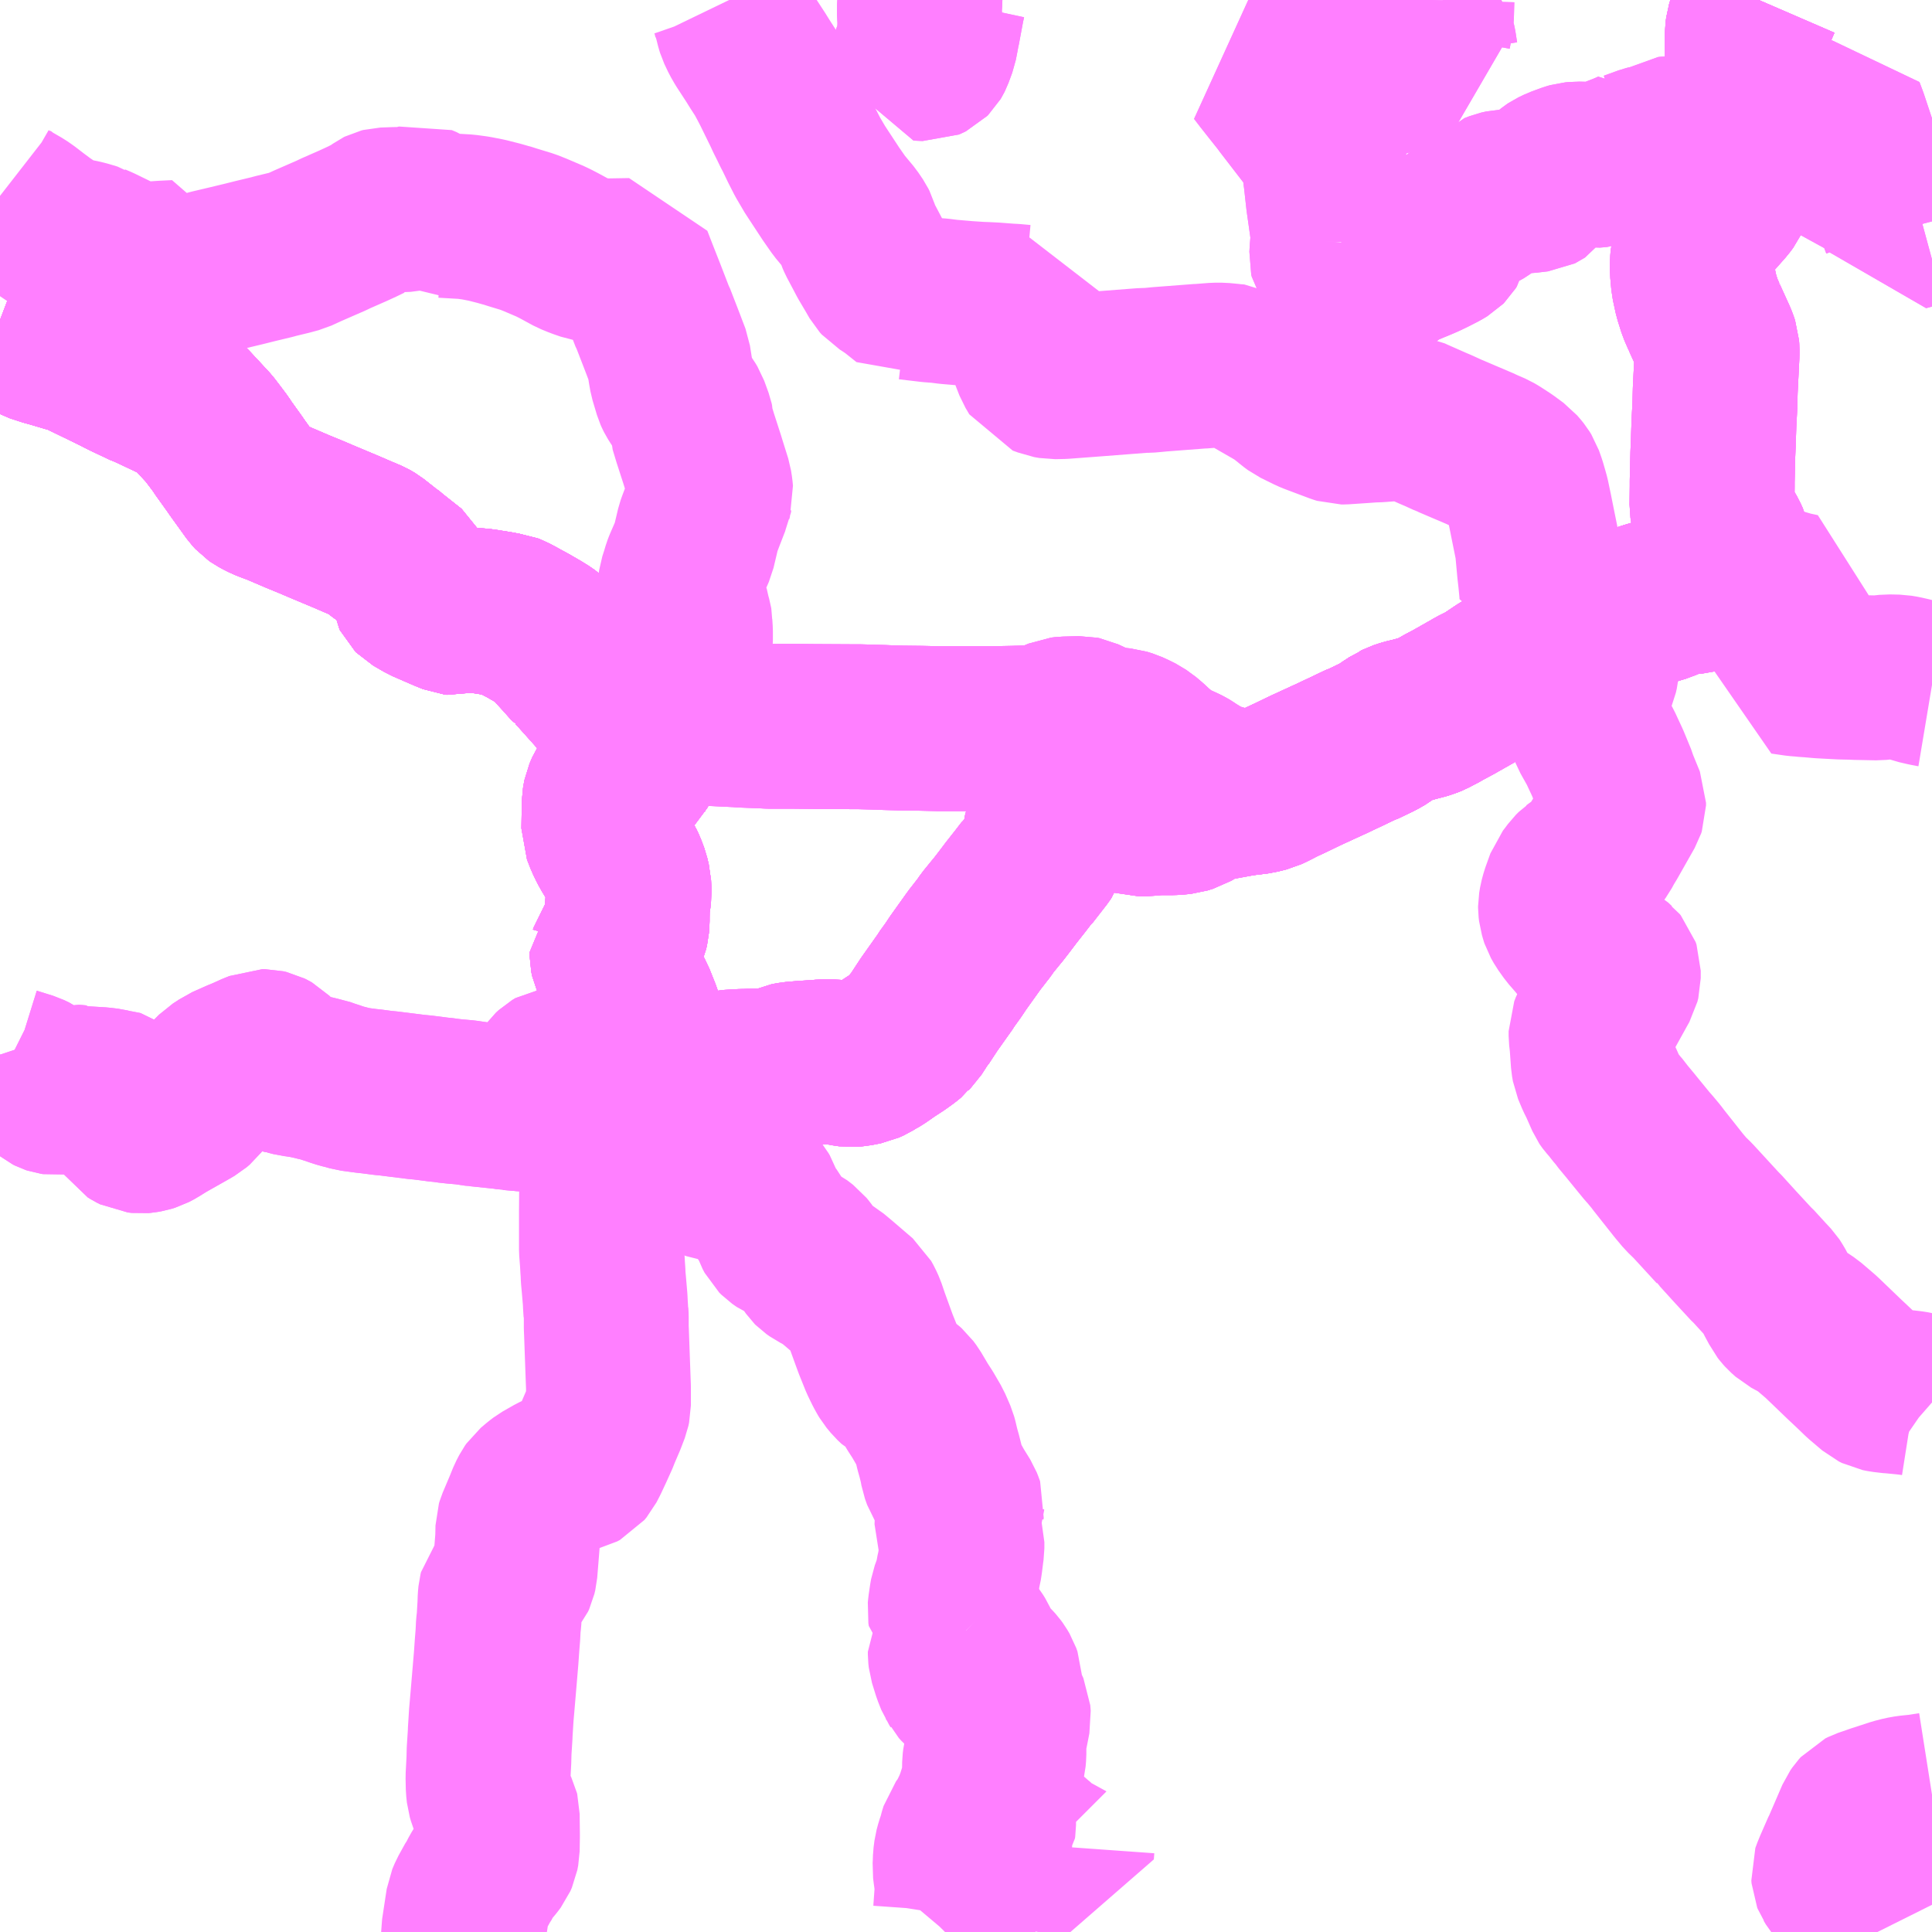 <?xml version="1.0" encoding="UTF-8"?>
<svg  xmlns="http://www.w3.org/2000/svg" xmlns:xlink="http://www.w3.org/1999/xlink" xmlns:go="http://purl.org/svgmap/profile" property="N07_001,N07_002,N07_003,N07_004,N07_005,N07_006,N07_007" viewBox="13086.914 -3137.695 8.789 8.789" go:dataArea="13086.9140625 -3137.6953125 8.7890625 8.7890625" >
<globalCoordinateSystem srsName="http://purl.org/crs/84" transform="matrix(100.0,0.0,0.0,-100.0,0.0,0.0)" />
<defs>
 <g id="p0" >
  <circle cx="0.0" cy="0.0" r="3" stroke="green" stroke-width="0.75" vector-effect="non-scaling-stroke" />
 </g>
</defs>
<g fill="none" fill-rule="evenodd" stroke="#FF00FF" stroke-width="0.75" opacity="0.5" vector-effect="non-scaling-stroke" stroke-linejoin="bevel" >
<path content="1,大隅交通ネットワーク（株）,252,5.0,5.0,3.0," xlink:title="1" d="M13086.914,-3136.239L13086.935,-3136.231L13086.96,-3136.219L13087.009,-3136.19L13087.053,-3136.162L13087.064,-3136.155L13087.075,-3136.149L13087.133,-3136.13L13087.146,-3136.127L13087.21,-3136.108L13087.261,-3136.093L13087.271,-3136.089L13087.272,-3136.089L13087.367,-3136.043L13087.451,-3136.002L13087.468,-3135.993L13087.488,-3135.983L13087.577,-3135.941L13087.584,-3135.939L13087.623,-3135.921L13087.678,-3135.895L13087.758,-3135.857L13087.772,-3135.845L13087.777,-3135.84L13087.855,-3135.756L13087.865,-3135.745L13087.891,-3135.711L13087.918,-3135.675L13087.929,-3135.658L13087.982,-3135.584L13087.993,-3135.568L13088.003,-3135.554L13088.052,-3135.486L13088.067,-3135.465L13088.079,-3135.452L13088.089,-3135.445L13088.104,-3135.437L13088.12,-3135.429L13088.124,-3135.427L13088.147,-3135.418L13088.177,-3135.407L13088.268,-3135.368L13088.329,-3135.343L13088.383,-3135.32L13088.426,-3135.302L13088.457,-3135.289L13088.488,-3135.276L13088.546,-3135.251L13088.591,-3135.232L13088.6,-3135.227L13088.61,-3135.221L13088.662,-3135.18L13088.669,-3135.176L13088.69,-3135.158L13088.781,-3135.086L13088.785,-3135.078L13088.786,-3135.045L13088.792,-3135.014L13088.794,-3135L13088.796,-3134.996L13088.8,-3134.992L13088.85,-3134.963L13088.942,-3134.923L13088.979,-3134.908L13088.988,-3134.907L13088.995,-3134.909L13089.026,-3134.916L13089.041,-3134.917L13089.059,-3134.918L13089.071,-3134.918L13089.085,-3134.918L13089.128,-3134.912L13089.138,-3134.91L13089.147,-3134.909L13089.177,-3134.904L13089.209,-3134.898L13089.225,-3134.896L13089.238,-3134.891L13089.266,-3134.876L13089.277,-3134.87L13089.287,-3134.864L13089.312,-3134.851L13089.364,-3134.821L13089.393,-3134.803L13089.397,-3134.8L13089.418,-3134.782L13089.481,-3134.713L13089.523,-3134.666L13089.525,-3134.665L13089.544,-3134.646L13089.63,-3134.55L13089.651,-3134.525L13089.661,-3134.515L13089.702,-3134.471L13089.72,-3134.459L13089.742,-3134.451L13089.786,-3134.438L13089.834,-3134.429L13089.864,-3134.42L13089.882,-3134.367L13089.869,-3134.356L13089.859,-3134.339L13089.843,-3134.317L13089.829,-3134.293L13089.814,-3134.266L13089.811,-3134.257L13089.81,-3134.213L13089.808,-3134.21L13089.801,-3134.197L13089.79,-3134.186L13089.775,-3134.177L13089.744,-3134.158L13089.709,-3134.133L13089.689,-3134.116L13089.68,-3134.102L13089.668,-3134.074L13089.666,-3134.064L13089.663,-3134.047L13089.661,-3133.921L13089.677,-3133.88L13089.692,-3133.849L13089.706,-3133.824L13089.729,-3133.789L13089.74,-3133.77L13089.742,-3133.765L13089.753,-3133.742L13089.766,-3133.707L13089.771,-3133.686L13089.774,-3133.674L13089.776,-3133.631L13089.774,-3133.615L13089.768,-3133.578L13089.767,-3133.524L13089.767,-3133.506L13089.765,-3133.48L13089.761,-3133.463L13089.756,-3133.451L13089.74,-3133.423L13089.737,-3133.419L13089.729,-3133.408L13089.701,-3133.37L13089.699,-3133.363L13089.698,-3133.362L13089.698,-3133.351L13089.702,-3133.332L13089.713,-3133.308L13089.729,-3133.274L13089.763,-3133.204L13089.765,-3133.199L13089.792,-3133.151L13089.798,-3133.136L13089.818,-3133.086L13089.824,-3133.069L13089.825,-3133.066L13089.827,-3133.055L13089.827,-3133.048L13089.821,-3133.038L13089.798,-3133.008L13089.796,-3133.002L13089.796,-3132.997L13089.796,-3132.99L13089.796,-3132.986L13089.782,-3132.982L13089.748,-3132.971L13089.726,-3132.963L13089.713,-3132.955L13089.704,-3132.944L13089.699,-3132.933L13089.696,-3132.908L13089.683,-3132.816L13089.681,-3132.808L13089.677,-3132.774L13089.703,-3132.77L13089.733,-3132.757L13089.76,-3132.75L13089.784,-3132.751L13089.842,-3132.758L13089.869,-3132.763L13089.955,-3132.776L13090.022,-3132.787L13090.034,-3132.789L13090.104,-3132.801L13090.143,-3132.807L13090.185,-3132.811L13090.216,-3132.815L13090.225,-3132.817L13090.292,-3132.821L13090.302,-3132.821L13090.305,-3132.821L13090.327,-3132.822L13090.378,-3132.823L13090.394,-3132.823L13090.397,-3132.823L13090.399,-3132.823L13090.421,-3132.825L13090.443,-3132.829L13090.467,-3132.837L13090.493,-3132.849L13090.52,-3132.854L13090.566,-3132.858L13090.642,-3132.863L13090.662,-3132.865L13090.698,-3132.865L13090.729,-3132.861L13090.767,-3132.854L13090.782,-3132.852L13090.808,-3132.854L13090.849,-3132.862L13090.871,-3132.872L13090.89,-3132.884L13090.895,-3132.887L13090.897,-3132.889L13090.903,-3132.891L13090.91,-3132.895L13090.956,-3132.927L13090.999,-3132.955L13091.031,-3132.978L13091.048,-3132.992L13091.053,-3132.999L13091.064,-3133.01L13091.095,-3133.058L13091.099,-3133.062L13091.141,-3133.126L13091.214,-3133.229L13091.219,-3133.238L13091.228,-3133.25L13091.251,-3133.282L13091.273,-3133.315L13091.343,-3133.413L13091.345,-3133.416L13091.37,-3133.448L13091.373,-3133.452L13091.391,-3133.475L13091.406,-3133.497L13091.446,-3133.546L13091.456,-3133.558L13091.48,-3133.589L13091.505,-3133.622L13091.514,-3133.634L13091.555,-3133.686L13091.585,-3133.725L13091.589,-3133.728L13091.652,-3133.809L13091.656,-3133.815L13091.658,-3133.818L13091.662,-3133.829L13091.666,-3133.857L13091.669,-3133.899L13091.672,-3133.913L13091.681,-3133.938L13091.691,-3133.956L13091.701,-3133.97L13091.719,-3133.984L13091.735,-3133.989L13091.755,-3133.994L13091.764,-3133.997L13091.812,-3134.009L13091.841,-3134.017L13091.932,-3134.037L13091.953,-3134.04L13091.979,-3134.04L13091.995,-3134.038L13092.008,-3134.035L13092.03,-3134.025L13092.051,-3134.014L13092.058,-3134.01L13092.082,-3133.996L13092.092,-3133.993L13092.132,-3133.993L13092.155,-3133.996L13092.157,-3133.996L13092.186,-3133.998L13092.248,-3133.998L13092.265,-3133.999L13092.295,-3134.002L13092.314,-3134.008L13092.324,-3134.011L13092.351,-3134.027L13092.357,-3134.03L13092.381,-3134.044L13092.408,-3134.055L13092.426,-3134.061L13092.471,-3134.068L13092.564,-3134.085L13092.588,-3134.088L13092.597,-3134.089L13092.636,-3134.094L13092.664,-3134.101L13092.676,-3134.104L13092.693,-3134.112L13092.705,-3134.118L13092.711,-3134.121L13092.742,-3134.137L13092.77,-3134.15L13092.777,-3134.153L13092.847,-3134.187L13092.947,-3134.233L13092.967,-3134.242L13092.99,-3134.253L13093.039,-3134.276L13093.064,-3134.288L13093.106,-3134.308L13093.113,-3134.31L13093.18,-3134.342L13093.21,-3134.359L13093.223,-3134.369L13093.241,-3134.38L13093.263,-3134.395L13093.268,-3134.397L13093.282,-3134.404L13093.309,-3134.413L13093.339,-3134.42L13093.372,-3134.429L13093.385,-3134.432L13093.395,-3134.435L13093.412,-3134.441L13093.422,-3134.445L13093.464,-3134.467L13093.481,-3134.477L13093.498,-3134.486L13093.53,-3134.503L13093.535,-3134.506L13093.611,-3134.549L13093.626,-3134.558L13093.644,-3134.567L13093.66,-3134.575L13093.673,-3134.582L13093.681,-3134.586L13093.687,-3134.59L13093.745,-3134.629L13093.776,-3134.648L13093.797,-3134.66L13093.824,-3134.677L13093.862,-3134.698L13093.877,-3134.705L13093.895,-3134.714L13093.93,-3134.723L13093.944,-3134.724L13093.958,-3134.725L13093.968,-3134.724L13094.049,-3134.701L13094.066,-3134.698L13094.072,-3134.698L13094.18,-3134.701L13094.175,-3134.77L13094.173,-3134.79L13094.17,-3134.806L13094.17,-3134.812L13094.165,-3134.833L13094.158,-3134.859L13094.176,-3134.864L13094.178,-3134.865L13094.216,-3134.88L13094.318,-3134.916L13094.403,-3134.945L13094.479,-3134.968L13094.518,-3134.985L13094.541,-3134.993L13094.562,-3134.997L13094.59,-3135.001L13094.62,-3135.004L13094.64,-3135.009L13094.648,-3135.014L13094.662,-3135.025L13094.679,-3135.044L13094.742,-3135.124L13094.769,-3135.112L13094.777,-3135.108L13094.844,-3135.075L13094.852,-3135.071L13094.858,-3135.068L13094.87,-3135.063L13094.92,-3135.041L13094.935,-3135.035L13094.954,-3135.027L13094.997,-3135.013L13095.058,-3134.995L13095.104,-3134.985L13095.096,-3134.95L13095.093,-3134.935L13095.075,-3134.855L13095.073,-3134.845L13095.059,-3134.784L13095.048,-3134.737L13095.042,-3134.711L13095.026,-3134.638L13095.088,-3134.629L13095.114,-3134.627L13095.121,-3134.626L13095.151,-3134.624L13095.196,-3134.62L13095.27,-3134.616L13095.289,-3134.615L13095.334,-3134.614L13095.341,-3134.614L13095.356,-3134.613L13095.408,-3134.612L13095.456,-3134.611L13095.503,-3134.616L13095.548,-3134.615L13095.572,-3134.611L13095.607,-3134.603L13095.624,-3134.598L13095.638,-3134.593L13095.677,-3134.584L13095.693,-3134.581L13095.697,-3134.58L13095.703,-3134.579"/>
<path content="1,大隅交通ネットワーク（株）,254,6.0,6.0,3.0," xlink:title="1" d="M13090.231,-3137.695L13090.245,-3137.666L13090.253,-3137.643L13090.261,-3137.618L13090.271,-3137.578L13090.275,-3137.565L13090.292,-3137.529L13090.307,-3137.503L13090.352,-3137.434L13090.37,-3137.405L13090.399,-3137.36L13090.42,-3137.321L13090.434,-3137.294L13090.437,-3137.288L13090.486,-3137.188L13090.497,-3137.164L13090.514,-3137.13L13090.527,-3137.103L13090.538,-3137.082L13090.563,-3137.03L13090.588,-3136.981L13090.625,-3136.918L13090.63,-3136.911L13090.695,-3136.812L13090.732,-3136.759L13090.781,-3136.7L13090.802,-3136.669L13090.807,-3136.659L13090.81,-3136.649L13090.818,-3136.624L13090.825,-3136.608L13090.833,-3136.593L13090.851,-3136.559L13090.871,-3136.521L13090.903,-3136.467L13090.922,-3136.434L13090.931,-3136.424L13090.944,-3136.416L13090.98,-3136.392L13091.044,-3136.341L13091.047,-3136.342L13091.149,-3136.33L13091.189,-3136.327L13091.228,-3136.322L13091.31,-3136.315L13091.37,-3136.311L13091.398,-3136.31L13091.438,-3136.308L13091.503,-3136.303L13091.524,-3136.302L13091.568,-3136.298L13091.586,-3136.301L13091.588,-3136.279L13091.588,-3136.274L13091.591,-3136.231L13091.594,-3136.161L13091.595,-3136.145L13091.595,-3136.139L13091.602,-3136.106L13091.612,-3136.073L13091.628,-3136.032L13091.637,-3136.017L13091.648,-3135.998L13091.673,-3135.989L13091.683,-3135.985L13091.706,-3135.981L13091.75,-3135.982L13091.896,-3135.993L13092.116,-3136.01L13092.136,-3136.01L13092.159,-3136.012L13092.19,-3136.015L13092.373,-3136.029L13092.378,-3136.029L13092.442,-3136.034L13092.472,-3136.034L13092.514,-3136.03L13092.52,-3136.029L13092.546,-3136.027L13092.622,-3135.984L13092.709,-3135.934L13092.741,-3135.915L13092.781,-3135.884L13092.795,-3135.872L13092.814,-3135.858L13092.871,-3135.83L13092.877,-3135.827L13092.894,-3135.82L13093.003,-3135.779L13093.016,-3135.775L13093.025,-3135.775L13093.114,-3135.781L13093.156,-3135.784L13093.188,-3135.785L13093.198,-3135.786L13093.269,-3135.791L13093.29,-3135.793L13093.301,-3135.794L13093.315,-3135.794L13093.322,-3135.794L13093.328,-3135.793L13093.343,-3135.786L13093.436,-3135.745L13093.455,-3135.737L13093.466,-3135.732L13093.501,-3135.716L13093.507,-3135.713L13093.513,-3135.711L13093.569,-3135.687L13093.621,-3135.665L13093.63,-3135.661L13093.649,-3135.653L13093.659,-3135.648L13093.703,-3135.629L13093.72,-3135.619L13093.76,-3135.593L13093.805,-3135.56L13093.818,-3135.545L13093.826,-3135.535L13093.834,-3135.522L13093.846,-3135.488L13093.857,-3135.45L13093.862,-3135.432L13093.875,-3135.37L13093.886,-3135.315L13093.905,-3135.221L13093.907,-3135.213L13093.917,-3135.104L13093.922,-3135.06L13093.927,-3135.008L13093.928,-3134.989L13093.996,-3134.996L13094.033,-3135L13094.044,-3135.001L13094.06,-3135L13094.078,-3134.994L13094.103,-3134.961L13094.113,-3134.945L13094.138,-3134.907L13094.143,-3134.895L13094.151,-3134.876L13094.158,-3134.859L13094.176,-3134.864L13094.178,-3134.865L13094.216,-3134.88L13094.318,-3134.916L13094.403,-3134.945L13094.479,-3134.968"/>
<path content="1,大隅交通ネットワーク（株）,258,4.5,4.5,3.0," xlink:title="1" d="M13086.914,-3136.239L13086.935,-3136.231L13086.96,-3136.219L13087.009,-3136.19L13087.053,-3136.162L13087.064,-3136.155L13087.075,-3136.149L13087.133,-3136.13L13087.146,-3136.127L13087.21,-3136.108L13087.261,-3136.093L13087.271,-3136.089L13087.272,-3136.089L13087.367,-3136.043L13087.451,-3136.002L13087.468,-3135.993L13087.488,-3135.983L13087.577,-3135.941L13087.584,-3135.939L13087.623,-3135.921L13087.678,-3135.895L13087.758,-3135.857L13087.772,-3135.845L13087.777,-3135.84L13087.855,-3135.756L13087.865,-3135.745L13087.891,-3135.711L13087.918,-3135.675L13087.929,-3135.658L13087.982,-3135.584L13087.993,-3135.568L13088.003,-3135.554L13088.052,-3135.486L13088.067,-3135.465L13088.079,-3135.452L13088.089,-3135.445L13088.104,-3135.437L13088.12,-3135.429L13088.124,-3135.427L13088.147,-3135.418L13088.177,-3135.407L13088.268,-3135.368L13088.329,-3135.343L13088.383,-3135.32L13088.426,-3135.302L13088.457,-3135.289L13088.488,-3135.276L13088.546,-3135.251L13088.591,-3135.232L13088.6,-3135.227L13088.61,-3135.221L13088.662,-3135.18L13088.669,-3135.176L13088.69,-3135.158L13088.781,-3135.086L13088.785,-3135.078L13088.786,-3135.045L13088.792,-3135.014L13088.794,-3135L13088.796,-3134.996L13088.8,-3134.992L13088.85,-3134.963L13088.942,-3134.923L13088.979,-3134.908L13088.988,-3134.907L13088.995,-3134.909L13089.026,-3134.916L13089.041,-3134.917L13089.059,-3134.918L13089.071,-3134.918L13089.085,-3134.918L13089.128,-3134.912L13089.138,-3134.91L13089.147,-3134.909L13089.177,-3134.904L13089.209,-3134.898L13089.225,-3134.896L13089.238,-3134.891L13089.266,-3134.876L13089.277,-3134.87L13089.287,-3134.864L13089.312,-3134.851L13089.364,-3134.821L13089.393,-3134.803L13089.397,-3134.8L13089.418,-3134.782L13089.481,-3134.713L13089.523,-3134.666L13089.525,-3134.665L13089.544,-3134.646L13089.63,-3134.55L13089.651,-3134.525L13089.661,-3134.515L13089.702,-3134.471L13089.72,-3134.459L13089.742,-3134.451L13089.786,-3134.438L13089.834,-3134.429L13089.864,-3134.42L13089.882,-3134.367L13089.869,-3134.356L13089.859,-3134.339L13089.843,-3134.317L13089.829,-3134.293L13089.814,-3134.266L13089.811,-3134.257L13089.81,-3134.213L13089.808,-3134.21L13089.801,-3134.197L13089.79,-3134.186L13089.775,-3134.177L13089.744,-3134.158L13089.709,-3134.133L13089.689,-3134.116L13089.68,-3134.102L13089.668,-3134.074L13089.666,-3134.064L13089.663,-3134.047L13089.661,-3133.921L13089.677,-3133.88L13089.692,-3133.849L13089.706,-3133.824L13089.729,-3133.789L13089.74,-3133.77L13089.742,-3133.765L13089.753,-3133.742L13089.766,-3133.707L13089.771,-3133.686L13089.774,-3133.674L13089.776,-3133.631L13089.774,-3133.615L13089.768,-3133.578L13089.767,-3133.524L13089.767,-3133.506L13089.765,-3133.48L13089.761,-3133.463L13089.756,-3133.451L13089.74,-3133.423L13089.737,-3133.419L13089.729,-3133.408L13089.701,-3133.37L13089.699,-3133.363L13089.698,-3133.362L13089.698,-3133.351L13089.702,-3133.332L13089.713,-3133.308L13089.729,-3133.274L13089.763,-3133.204L13089.765,-3133.199L13089.792,-3133.151L13089.798,-3133.136L13089.818,-3133.086L13089.824,-3133.069L13089.825,-3133.066L13089.827,-3133.055L13089.827,-3133.048L13089.821,-3133.038L13089.798,-3133.008L13089.796,-3133.002L13089.796,-3132.997L13089.796,-3132.99L13089.796,-3132.986L13089.782,-3132.982L13089.748,-3132.971L13089.726,-3132.963L13089.713,-3132.955L13089.704,-3132.944L13089.699,-3132.933L13089.696,-3132.908L13089.683,-3132.816L13089.681,-3132.808L13089.677,-3132.774L13089.703,-3132.77L13089.733,-3132.757L13089.76,-3132.75L13089.784,-3132.751L13089.842,-3132.758L13089.869,-3132.763L13089.955,-3132.776L13090.022,-3132.787L13090.034,-3132.789L13090.104,-3132.801L13090.143,-3132.807L13090.185,-3132.811L13090.216,-3132.815L13090.225,-3132.817L13090.292,-3132.821L13090.302,-3132.821L13090.305,-3132.821L13090.327,-3132.822L13090.378,-3132.823L13090.394,-3132.823L13090.397,-3132.823L13090.399,-3132.823L13090.421,-3132.825L13090.443,-3132.829L13090.467,-3132.837L13090.493,-3132.849L13090.52,-3132.854L13090.566,-3132.858L13090.642,-3132.863L13090.662,-3132.865L13090.698,-3132.865L13090.729,-3132.861L13090.767,-3132.854L13090.782,-3132.852L13090.808,-3132.854L13090.849,-3132.862L13090.871,-3132.872L13090.89,-3132.884L13090.895,-3132.887L13090.897,-3132.889L13090.903,-3132.891L13090.91,-3132.895L13090.956,-3132.927L13090.999,-3132.955L13091.031,-3132.978L13091.048,-3132.992L13091.053,-3132.999L13091.064,-3133.01L13091.095,-3133.058L13091.099,-3133.062L13091.141,-3133.126L13091.214,-3133.229L13091.219,-3133.238L13091.228,-3133.25L13091.251,-3133.282L13091.273,-3133.315L13091.343,-3133.413L13091.345,-3133.416L13091.37,-3133.448L13091.373,-3133.452L13091.391,-3133.475L13091.406,-3133.497L13091.446,-3133.546L13091.456,-3133.558L13091.48,-3133.589L13091.505,-3133.622L13091.514,-3133.634L13091.555,-3133.686L13091.585,-3133.725L13091.589,-3133.728L13091.652,-3133.809L13091.656,-3133.815L13091.658,-3133.818L13091.662,-3133.829L13091.666,-3133.857L13091.669,-3133.899L13091.672,-3133.913L13091.681,-3133.938L13091.691,-3133.956L13091.701,-3133.97L13091.719,-3133.984L13091.735,-3133.989L13091.755,-3133.994L13091.764,-3133.997L13091.812,-3134.009L13091.841,-3134.017L13091.932,-3134.037L13091.953,-3134.04L13091.979,-3134.04L13091.995,-3134.038L13092.008,-3134.035L13092.03,-3134.025L13092.051,-3134.014L13092.058,-3134.01L13092.082,-3133.996L13092.092,-3133.993L13092.132,-3133.993L13092.155,-3133.996L13092.157,-3133.996L13092.186,-3133.998L13092.248,-3133.998L13092.265,-3133.999L13092.295,-3134.002L13092.314,-3134.008L13092.324,-3134.011L13092.351,-3134.027L13092.357,-3134.03L13092.381,-3134.044L13092.408,-3134.055L13092.426,-3134.061L13092.471,-3134.068L13092.564,-3134.085L13092.588,-3134.088L13092.597,-3134.089L13092.636,-3134.094L13092.664,-3134.101L13092.676,-3134.104L13092.693,-3134.112L13092.705,-3134.118L13092.711,-3134.121L13092.742,-3134.137L13092.77,-3134.15L13092.777,-3134.153L13092.847,-3134.187L13092.947,-3134.233L13092.967,-3134.242L13092.99,-3134.253L13093.039,-3134.276L13093.064,-3134.288L13093.106,-3134.308L13093.113,-3134.31L13093.18,-3134.342L13093.21,-3134.359L13093.223,-3134.369L13093.241,-3134.38L13093.263,-3134.395L13093.268,-3134.397L13093.282,-3134.404L13093.309,-3134.413L13093.339,-3134.42L13093.372,-3134.429L13093.385,-3134.432L13093.395,-3134.435L13093.412,-3134.441L13093.422,-3134.445L13093.464,-3134.467L13093.481,-3134.477L13093.498,-3134.486L13093.53,-3134.503L13093.535,-3134.506L13093.611,-3134.549L13093.626,-3134.558L13093.644,-3134.567L13093.66,-3134.575L13093.673,-3134.582L13093.681,-3134.586L13093.687,-3134.59L13093.745,-3134.629L13093.776,-3134.648L13093.797,-3134.66L13093.824,-3134.677L13093.862,-3134.698L13093.877,-3134.705L13093.895,-3134.714L13093.93,-3134.723L13093.944,-3134.724L13093.958,-3134.725L13093.968,-3134.724L13094.049,-3134.701L13094.066,-3134.698L13094.072,-3134.698L13094.18,-3134.701L13094.175,-3134.77L13094.173,-3134.79L13094.17,-3134.806L13094.17,-3134.812L13094.165,-3134.833L13094.158,-3134.859L13094.176,-3134.864L13094.178,-3134.865L13094.216,-3134.88L13094.318,-3134.916L13094.403,-3134.945L13094.479,-3134.968"/>
<path content="2,垂水市,296,0.5,0.5,0.5," xlink:title="2" d="M13094.479,-3134.968L13094.403,-3134.945L13094.318,-3134.916L13094.216,-3134.88L13094.178,-3134.865L13094.176,-3134.864L13094.158,-3134.859L13094.165,-3134.833L13094.17,-3134.812L13094.17,-3134.806L13094.173,-3134.79L13094.175,-3134.77L13094.18,-3134.701L13094.072,-3134.698L13094.066,-3134.698L13094.049,-3134.701L13093.968,-3134.724L13093.958,-3134.725L13093.944,-3134.724L13093.93,-3134.723L13093.895,-3134.714L13093.877,-3134.705L13093.862,-3134.698L13093.824,-3134.677L13093.797,-3134.66L13093.776,-3134.648L13093.745,-3134.629L13093.687,-3134.59L13093.681,-3134.586L13093.673,-3134.582L13093.66,-3134.575L13093.644,-3134.567L13093.626,-3134.558L13093.611,-3134.549L13093.535,-3134.506L13093.53,-3134.503L13093.498,-3134.486L13093.481,-3134.477L13093.464,-3134.467L13093.422,-3134.445L13093.412,-3134.441L13093.395,-3134.435L13093.385,-3134.432L13093.372,-3134.429L13093.339,-3134.42L13093.309,-3134.413L13093.282,-3134.404L13093.268,-3134.397L13093.263,-3134.395L13093.241,-3134.38L13093.223,-3134.369L13093.21,-3134.359L13093.18,-3134.342L13093.113,-3134.31L13093.106,-3134.308L13093.064,-3134.288L13093.039,-3134.276L13092.99,-3134.253L13092.967,-3134.242L13092.947,-3134.233L13092.847,-3134.187L13092.777,-3134.153L13092.77,-3134.15L13092.742,-3134.137L13092.711,-3134.121L13092.705,-3134.118L13092.693,-3134.112L13092.676,-3134.104L13092.664,-3134.101L13092.636,-3134.094L13092.597,-3134.089L13092.588,-3134.088L13092.564,-3134.085L13092.471,-3134.068L13092.426,-3134.061L13092.408,-3134.055L13092.381,-3134.044L13092.357,-3134.03L13092.351,-3134.027L13092.324,-3134.011L13092.314,-3134.008L13092.295,-3134.002L13092.265,-3133.999L13092.248,-3133.998L13092.186,-3133.998L13092.157,-3133.996L13092.155,-3133.996L13092.132,-3133.993L13092.092,-3133.993L13092.082,-3133.996L13092.058,-3134.01L13092.051,-3134.014L13092.03,-3134.025L13092.008,-3134.035L13091.995,-3134.038L13091.979,-3134.04L13091.953,-3134.04L13091.932,-3134.037L13091.841,-3134.017L13091.812,-3134.009L13091.764,-3133.997L13091.755,-3133.994L13091.735,-3133.989L13091.719,-3133.984L13091.701,-3133.97L13091.691,-3133.956L13091.681,-3133.938L13091.672,-3133.913L13091.669,-3133.899L13091.666,-3133.857L13091.662,-3133.829L13091.658,-3133.818L13091.656,-3133.815L13091.652,-3133.809L13091.589,-3133.728L13091.585,-3133.725L13091.555,-3133.686L13091.514,-3133.634L13091.505,-3133.622L13091.48,-3133.589L13091.456,-3133.558L13091.446,-3133.546L13091.406,-3133.497L13091.391,-3133.475L13091.373,-3133.452L13091.37,-3133.448L13091.345,-3133.416L13091.343,-3133.413L13091.273,-3133.315L13091.251,-3133.282L13091.228,-3133.25L13091.219,-3133.238L13091.214,-3133.229L13091.141,-3133.126L13091.099,-3133.062L13091.095,-3133.058L13091.064,-3133.01L13091.053,-3132.999L13091.048,-3132.992L13091.031,-3132.978L13090.999,-3132.955L13090.956,-3132.927L13090.91,-3132.895L13090.903,-3132.891L13090.897,-3132.889L13090.895,-3132.887L13090.89,-3132.884L13090.871,-3132.872L13090.849,-3132.862L13090.808,-3132.854L13090.782,-3132.852L13090.767,-3132.854L13090.729,-3132.861L13090.698,-3132.865L13090.662,-3132.865L13090.642,-3132.863L13090.566,-3132.858L13090.52,-3132.854L13090.493,-3132.849L13090.467,-3132.837L13090.443,-3132.829L13090.421,-3132.825L13090.399,-3132.823L13090.397,-3132.823L13090.394,-3132.823L13090.378,-3132.823L13090.327,-3132.822L13090.305,-3132.821L13090.302,-3132.821L13090.292,-3132.821L13090.225,-3132.817L13090.216,-3132.815L13090.185,-3132.811L13090.143,-3132.807L13090.104,-3132.801L13090.034,-3132.789L13090.022,-3132.787L13089.955,-3132.776L13089.869,-3132.763L13089.842,-3132.758L13089.784,-3132.751L13089.76,-3132.75L13089.733,-3132.757L13089.703,-3132.77L13089.677,-3132.774L13089.681,-3132.808L13089.683,-3132.816L13089.696,-3132.908L13089.699,-3132.933L13089.704,-3132.944L13089.713,-3132.955L13089.726,-3132.963L13089.748,-3132.971L13089.782,-3132.982L13089.796,-3132.986L13089.796,-3132.99L13089.796,-3132.997L13089.796,-3133.002L13089.798,-3133.008L13089.821,-3133.038L13089.827,-3133.048L13089.827,-3133.055L13089.825,-3133.066L13089.824,-3133.069L13089.818,-3133.086L13089.798,-3133.136L13089.792,-3133.151L13089.765,-3133.199L13089.763,-3133.204L13089.729,-3133.274L13089.713,-3133.308L13089.702,-3133.332L13089.698,-3133.351L13089.698,-3133.362L13089.699,-3133.363L13089.701,-3133.37L13089.729,-3133.408L13089.737,-3133.419L13089.74,-3133.423L13089.756,-3133.451L13089.761,-3133.463L13089.765,-3133.48L13089.767,-3133.506L13089.767,-3133.524L13089.768,-3133.578L13089.774,-3133.615L13089.776,-3133.631L13089.774,-3133.674L13089.771,-3133.686L13089.766,-3133.707L13089.753,-3133.742L13089.742,-3133.765L13089.74,-3133.77L13089.729,-3133.789L13089.706,-3133.824L13089.692,-3133.849L13089.677,-3133.88L13089.661,-3133.921L13089.663,-3134.047L13089.666,-3134.064L13089.668,-3134.074L13089.68,-3134.102L13089.689,-3134.116L13089.709,-3134.133L13089.744,-3134.158L13089.775,-3134.177L13089.79,-3134.186L13089.801,-3134.197L13089.808,-3134.21L13089.81,-3134.213L13089.811,-3134.257L13089.814,-3134.266L13089.829,-3134.293L13089.843,-3134.317L13089.859,-3134.339L13089.869,-3134.356L13089.882,-3134.367L13089.864,-3134.42L13089.834,-3134.429L13089.786,-3134.438L13089.742,-3134.451L13089.72,-3134.459L13089.702,-3134.471L13089.661,-3134.515L13089.651,-3134.525L13089.63,-3134.55L13089.544,-3134.646L13089.525,-3134.665L13089.523,-3134.666L13089.481,-3134.713L13089.418,-3134.782L13089.397,-3134.8L13089.393,-3134.803L13089.364,-3134.821L13089.312,-3134.851L13089.287,-3134.864L13089.277,-3134.87L13089.266,-3134.876L13089.238,-3134.891L13089.225,-3134.896L13089.209,-3134.898L13089.177,-3134.904L13089.147,-3134.909L13089.138,-3134.91L13089.128,-3134.912L13089.085,-3134.918L13089.071,-3134.918L13089.059,-3134.918L13089.041,-3134.917L13089.026,-3134.916L13088.995,-3134.909L13088.988,-3134.907L13088.979,-3134.908L13088.942,-3134.923L13088.85,-3134.963L13088.8,-3134.992L13088.796,-3134.996L13088.794,-3135L13088.792,-3135.014L13088.786,-3135.045L13088.785,-3135.078L13088.781,-3135.086L13088.69,-3135.158L13088.669,-3135.176L13088.662,-3135.18L13088.61,-3135.221L13088.6,-3135.227L13088.591,-3135.232L13088.546,-3135.251L13088.488,-3135.276L13088.457,-3135.289L13088.426,-3135.302L13088.383,-3135.32L13088.329,-3135.343L13088.268,-3135.368L13088.177,-3135.407L13088.147,-3135.418L13088.124,-3135.427L13088.12,-3135.429L13088.104,-3135.437L13088.089,-3135.445L13088.079,-3135.452L13088.067,-3135.465L13088.052,-3135.486L13088.003,-3135.554L13087.993,-3135.568L13087.982,-3135.584L13087.929,-3135.658L13087.918,-3135.675L13087.891,-3135.711L13087.865,-3135.745L13087.855,-3135.756L13087.777,-3135.84L13087.772,-3135.845L13087.758,-3135.857L13087.678,-3135.895L13087.623,-3135.921L13087.584,-3135.939L13087.577,-3135.941L13087.488,-3135.983L13087.468,-3135.993L13087.451,-3136.002L13087.367,-3136.043L13087.272,-3136.089L13087.271,-3136.089L13087.261,-3136.093L13087.21,-3136.108L13087.146,-3136.127L13087.133,-3136.13L13087.075,-3136.149L13087.064,-3136.155L13087.053,-3136.162L13087.009,-3136.19L13086.96,-3136.219L13086.935,-3136.231L13086.914,-3136.239"/>
<path content="2,垂水市,348,0.5,0.5,0.5," xlink:title="2" d="M13086.914,-3136.239L13086.935,-3136.231L13086.96,-3136.219L13087.009,-3136.19L13087.053,-3136.162L13087.064,-3136.155L13087.075,-3136.149L13087.133,-3136.13L13087.146,-3136.127L13087.21,-3136.108L13087.261,-3136.093L13087.271,-3136.089L13087.272,-3136.089L13087.367,-3136.043L13087.451,-3136.002L13087.468,-3135.993L13087.488,-3135.983L13087.577,-3135.941L13087.584,-3135.939L13087.623,-3135.921L13087.678,-3135.895L13087.758,-3135.857L13087.772,-3135.845L13087.777,-3135.84L13087.855,-3135.756L13087.865,-3135.745L13087.891,-3135.711L13087.918,-3135.675L13087.929,-3135.658L13087.982,-3135.584L13087.993,-3135.568L13088.003,-3135.554L13088.052,-3135.486L13088.067,-3135.465L13088.079,-3135.452L13088.089,-3135.445L13088.104,-3135.437L13088.12,-3135.429L13088.124,-3135.427L13088.147,-3135.418L13088.177,-3135.407L13088.268,-3135.368L13088.329,-3135.343L13088.383,-3135.32L13088.426,-3135.302L13088.457,-3135.289L13088.488,-3135.276L13088.546,-3135.251L13088.591,-3135.232L13088.6,-3135.227L13088.61,-3135.221L13088.662,-3135.18L13088.669,-3135.176L13088.69,-3135.158L13088.781,-3135.086L13088.785,-3135.078L13088.786,-3135.045L13088.792,-3135.014L13088.794,-3135L13088.796,-3134.996L13088.8,-3134.992L13088.85,-3134.963L13088.942,-3134.923L13088.979,-3134.908L13088.988,-3134.907L13088.995,-3134.909L13089.026,-3134.916L13089.041,-3134.917L13089.059,-3134.918L13089.071,-3134.918L13089.085,-3134.918L13089.128,-3134.912L13089.138,-3134.91L13089.147,-3134.909L13089.177,-3134.904L13089.209,-3134.898L13089.225,-3134.896L13089.238,-3134.891L13089.266,-3134.876L13089.277,-3134.87L13089.287,-3134.864L13089.312,-3134.851L13089.364,-3134.821L13089.393,-3134.803L13089.397,-3134.8L13089.418,-3134.782L13089.481,-3134.713L13089.523,-3134.666L13089.525,-3134.665L13089.544,-3134.646L13089.63,-3134.55L13089.651,-3134.525L13089.661,-3134.515L13089.702,-3134.471L13089.72,-3134.459L13089.742,-3134.451L13089.786,-3134.438L13089.834,-3134.429L13089.864,-3134.42L13089.882,-3134.367L13089.869,-3134.356L13089.859,-3134.339L13089.843,-3134.317L13089.829,-3134.293L13089.814,-3134.266L13089.811,-3134.257L13089.81,-3134.213L13089.808,-3134.21L13089.801,-3134.197L13089.79,-3134.186L13089.775,-3134.177L13089.744,-3134.158L13089.709,-3134.133L13089.689,-3134.116L13089.68,-3134.102L13089.668,-3134.074L13089.666,-3134.064L13089.663,-3134.047L13089.661,-3133.921L13089.677,-3133.88L13089.692,-3133.849L13089.706,-3133.824L13089.729,-3133.789L13089.74,-3133.77L13089.742,-3133.765L13089.753,-3133.742L13089.766,-3133.707L13089.771,-3133.686L13089.774,-3133.674L13089.776,-3133.631L13089.774,-3133.615L13089.768,-3133.578L13089.767,-3133.524L13089.767,-3133.506L13089.765,-3133.48L13089.761,-3133.463L13089.756,-3133.451L13089.74,-3133.423L13089.737,-3133.419L13089.729,-3133.408L13089.701,-3133.37L13089.699,-3133.363L13089.698,-3133.362L13089.698,-3133.351L13089.702,-3133.332L13089.713,-3133.308L13089.729,-3133.274L13089.763,-3133.204L13089.765,-3133.199L13089.792,-3133.151L13089.798,-3133.136L13089.818,-3133.086L13089.824,-3133.069L13089.825,-3133.066L13089.827,-3133.055L13089.827,-3133.048L13089.821,-3133.038L13089.798,-3133.008L13089.796,-3133.002L13089.796,-3132.997L13089.796,-3132.99L13089.796,-3132.986L13089.782,-3132.982L13089.748,-3132.971L13089.726,-3132.963L13089.713,-3132.955L13089.704,-3132.944L13089.699,-3132.933L13089.696,-3132.908L13089.683,-3132.816L13089.681,-3132.808L13089.677,-3132.774L13089.703,-3132.77L13089.733,-3132.757L13089.76,-3132.75L13089.784,-3132.751L13089.842,-3132.758L13089.869,-3132.763L13089.955,-3132.776L13090.022,-3132.787L13090.034,-3132.789L13090.104,-3132.801L13090.143,-3132.807L13090.185,-3132.811L13090.216,-3132.815L13090.225,-3132.817L13090.292,-3132.821L13090.302,-3132.821L13090.305,-3132.821L13090.327,-3132.822L13090.378,-3132.823L13090.394,-3132.823L13090.397,-3132.823L13090.399,-3132.823L13090.421,-3132.825L13090.443,-3132.829L13090.467,-3132.837L13090.493,-3132.849L13090.52,-3132.854L13090.566,-3132.858L13090.642,-3132.863L13090.662,-3132.865L13090.698,-3132.865L13090.729,-3132.861L13090.767,-3132.854L13090.782,-3132.852L13090.808,-3132.854L13090.849,-3132.862L13090.871,-3132.872L13090.89,-3132.884L13090.895,-3132.887L13090.897,-3132.889L13090.903,-3132.891L13090.91,-3132.895L13090.956,-3132.927L13090.999,-3132.955L13091.031,-3132.978L13091.048,-3132.992L13091.053,-3132.999L13091.064,-3133.01L13091.095,-3133.058L13091.099,-3133.062L13091.141,-3133.126L13091.214,-3133.229L13091.219,-3133.238L13091.228,-3133.25L13091.251,-3133.282L13091.273,-3133.315L13091.343,-3133.413L13091.345,-3133.416L13091.37,-3133.448L13091.373,-3133.452L13091.391,-3133.475L13091.406,-3133.497L13091.446,-3133.546L13091.456,-3133.558L13091.48,-3133.589L13091.505,-3133.622L13091.514,-3133.634L13091.555,-3133.686L13091.585,-3133.725L13091.589,-3133.728L13091.652,-3133.809L13091.656,-3133.815L13091.658,-3133.818L13091.662,-3133.829L13091.666,-3133.857L13091.669,-3133.899L13091.672,-3133.913L13091.681,-3133.938L13091.691,-3133.956L13091.701,-3133.97L13091.719,-3133.984L13091.735,-3133.989L13091.755,-3133.994L13091.764,-3133.997L13091.812,-3134.009L13091.841,-3134.017L13091.932,-3134.037L13091.953,-3134.04L13091.979,-3134.04L13091.995,-3134.038L13092.008,-3134.035L13092.03,-3134.025L13092.051,-3134.014L13092.058,-3134.01L13092.082,-3133.996L13092.092,-3133.993L13092.132,-3133.993L13092.155,-3133.996L13092.157,-3133.996L13092.186,-3133.998L13092.248,-3133.998L13092.265,-3133.999L13092.295,-3134.002L13092.314,-3134.008L13092.324,-3134.011L13092.351,-3134.027L13092.357,-3134.03L13092.381,-3134.044L13092.408,-3134.055L13092.426,-3134.061L13092.471,-3134.068L13092.564,-3134.085L13092.588,-3134.088L13092.597,-3134.089L13092.636,-3134.094L13092.664,-3134.101L13092.676,-3134.104L13092.693,-3134.112L13092.705,-3134.118L13092.711,-3134.121L13092.742,-3134.137L13092.77,-3134.15L13092.777,-3134.153L13092.847,-3134.187L13092.947,-3134.233L13092.967,-3134.242L13092.99,-3134.253L13093.039,-3134.276L13093.064,-3134.288L13093.106,-3134.308L13093.113,-3134.31L13093.18,-3134.342L13093.21,-3134.359L13093.223,-3134.369L13093.241,-3134.38L13093.263,-3134.395L13093.268,-3134.397L13093.282,-3134.404L13093.309,-3134.413L13093.339,-3134.42L13093.372,-3134.429L13093.385,-3134.432L13093.395,-3134.435L13093.412,-3134.441L13093.422,-3134.445L13093.464,-3134.467L13093.481,-3134.477L13093.498,-3134.486L13093.53,-3134.503L13093.535,-3134.506L13093.611,-3134.549L13093.626,-3134.558L13093.644,-3134.567L13093.66,-3134.575L13093.673,-3134.582L13093.681,-3134.586L13093.687,-3134.59L13093.745,-3134.629L13093.776,-3134.648L13093.797,-3134.66L13093.824,-3134.677L13093.862,-3134.698L13093.877,-3134.705L13093.895,-3134.714L13093.93,-3134.723L13093.944,-3134.724L13093.958,-3134.725L13093.968,-3134.724L13094.049,-3134.701L13094.066,-3134.698L13094.072,-3134.698L13094.18,-3134.701L13094.175,-3134.77L13094.173,-3134.79L13094.17,-3134.806L13094.17,-3134.812L13094.165,-3134.833L13094.158,-3134.859L13094.176,-3134.864L13094.178,-3134.865L13094.216,-3134.88L13094.318,-3134.916L13094.403,-3134.945L13094.479,-3134.968"/>
<path content="2,志布志市,351,0.5,0.5,0.0," xlink:title="2" d="M13086.914,-3136.239L13086.935,-3136.231L13086.96,-3136.219L13087.009,-3136.19L13087.053,-3136.162L13087.064,-3136.155L13087.075,-3136.149L13087.133,-3136.13L13087.146,-3136.127L13087.21,-3136.108L13087.261,-3136.093L13087.271,-3136.089L13087.272,-3136.089L13087.367,-3136.043L13087.451,-3136.002L13087.468,-3135.993L13087.488,-3135.983L13087.577,-3135.941L13087.584,-3135.939L13087.623,-3135.921L13087.678,-3135.895L13087.758,-3135.857L13087.772,-3135.845L13087.777,-3135.84L13087.855,-3135.756L13087.865,-3135.745L13087.891,-3135.711L13087.918,-3135.675L13087.929,-3135.658L13087.982,-3135.584L13087.993,-3135.568L13088.003,-3135.554L13088.052,-3135.486L13088.067,-3135.465L13088.079,-3135.452L13088.089,-3135.445L13088.104,-3135.437L13088.12,-3135.429L13088.124,-3135.427L13088.147,-3135.418L13088.177,-3135.407L13088.268,-3135.368L13088.329,-3135.343L13088.383,-3135.32L13088.426,-3135.302L13088.457,-3135.289L13088.488,-3135.276L13088.546,-3135.251L13088.591,-3135.232L13088.6,-3135.227L13088.61,-3135.221L13088.662,-3135.18L13088.669,-3135.176L13088.69,-3135.158L13088.781,-3135.086L13088.785,-3135.078L13088.786,-3135.045L13088.792,-3135.014L13088.794,-3135L13088.796,-3134.996L13088.8,-3134.992L13088.85,-3134.963L13088.942,-3134.923L13088.979,-3134.908L13088.988,-3134.907L13088.995,-3134.909L13089.026,-3134.916L13089.041,-3134.917L13089.059,-3134.918L13089.071,-3134.918L13089.085,-3134.918L13089.128,-3134.912L13089.138,-3134.91L13089.147,-3134.909L13089.177,-3134.904L13089.209,-3134.898L13089.225,-3134.896L13089.238,-3134.891L13089.266,-3134.876L13089.277,-3134.87L13089.287,-3134.864L13089.312,-3134.851L13089.364,-3134.821L13089.393,-3134.803L13089.397,-3134.8L13089.418,-3134.782L13089.481,-3134.713L13089.523,-3134.666L13089.525,-3134.665L13089.544,-3134.646L13089.63,-3134.55L13089.651,-3134.525L13089.661,-3134.515L13089.702,-3134.471L13089.72,-3134.459L13089.742,-3134.451L13089.786,-3134.438L13089.834,-3134.429L13089.864,-3134.42L13089.93,-3134.415L13089.988,-3134.412L13090.018,-3134.41L13090.115,-3134.405L13090.155,-3134.403L13090.163,-3134.403L13090.245,-3134.399L13090.269,-3134.398L13090.296,-3134.396L13090.377,-3134.393L13090.415,-3134.391L13090.418,-3134.391L13090.525,-3134.391L13090.609,-3134.39L13090.786,-3134.389L13090.82,-3134.389L13090.927,-3134.386L13090.948,-3134.385L13091.016,-3134.383L13091.102,-3134.382L13091.185,-3134.38L13091.243,-3134.38L13091.426,-3134.38L13091.524,-3134.382L13091.59,-3134.384L13091.591,-3134.384L13091.595,-3134.384L13091.62,-3134.384L13091.626,-3134.385L13091.665,-3134.388L13091.691,-3134.396L13091.719,-3134.413L13091.74,-3134.422L13091.757,-3134.424L13091.832,-3134.426L13091.842,-3134.424L13091.891,-3134.401L13091.898,-3134.398L13091.939,-3134.385L13091.979,-3134.376L13091.999,-3134.374L13092.02,-3134.372L13092.046,-3134.364L13092.07,-3134.353L13092.094,-3134.341L13092.104,-3134.334L13092.112,-3134.329L13092.138,-3134.307L13092.167,-3134.28L13092.196,-3134.256L13092.204,-3134.25L13092.218,-3134.24L13092.251,-3134.221L13092.297,-3134.2L13092.309,-3134.194L13092.319,-3134.188L13092.335,-3134.177L13092.363,-3134.16L13092.386,-3134.146L13092.415,-3134.131L13092.422,-3134.129L13092.446,-3134.122L13092.498,-3134.107L13092.564,-3134.085L13092.588,-3134.088L13092.597,-3134.089L13092.636,-3134.094L13092.664,-3134.101L13092.676,-3134.104L13092.693,-3134.112L13092.705,-3134.118L13092.711,-3134.121L13092.742,-3134.137L13092.77,-3134.15L13092.777,-3134.153L13092.847,-3134.187L13092.947,-3134.233L13092.967,-3134.242L13092.99,-3134.253L13093.039,-3134.276L13093.064,-3134.288L13093.106,-3134.308L13093.113,-3134.31L13093.18,-3134.342L13093.21,-3134.359L13093.223,-3134.369L13093.241,-3134.38L13093.263,-3134.395L13093.268,-3134.397L13093.282,-3134.404L13093.309,-3134.413L13093.339,-3134.42L13093.372,-3134.429L13093.385,-3134.432L13093.395,-3134.435L13093.412,-3134.441L13093.422,-3134.445L13093.464,-3134.467L13093.481,-3134.477L13093.498,-3134.486L13093.53,-3134.503L13093.535,-3134.506L13093.611,-3134.549L13093.626,-3134.558L13093.644,-3134.567L13093.66,-3134.575L13093.673,-3134.582L13093.681,-3134.586L13093.687,-3134.59L13093.745,-3134.629L13093.776,-3134.648L13093.797,-3134.66L13093.824,-3134.677L13093.862,-3134.698L13093.877,-3134.705L13093.895,-3134.714L13093.93,-3134.723L13093.944,-3134.724L13093.958,-3134.725L13093.968,-3134.724L13094.049,-3134.701L13094.066,-3134.698L13094.072,-3134.698L13094.18,-3134.701L13094.175,-3134.77L13094.173,-3134.79L13094.17,-3134.806L13094.17,-3134.812L13094.165,-3134.833L13094.158,-3134.859L13094.176,-3134.864L13094.178,-3134.865L13094.216,-3134.88L13094.318,-3134.916L13094.403,-3134.945L13094.479,-3134.968L13094.518,-3134.985L13094.541,-3134.993L13094.562,-3134.997L13094.59,-3135.001L13094.62,-3135.004L13094.64,-3135.009L13094.648,-3135.014L13094.662,-3135.025L13094.679,-3135.044L13094.742,-3135.124L13094.759,-3135.147L13094.772,-3135.169L13094.776,-3135.178L13094.778,-3135.189L13094.778,-3135.21L13094.773,-3135.23L13094.764,-3135.25L13094.746,-3135.281L13094.746,-3135.284L13094.72,-3135.329L13094.711,-3135.353L13094.705,-3135.376L13094.702,-3135.396L13094.703,-3135.483L13094.703,-3135.506L13094.706,-3135.63L13094.708,-3135.678L13094.711,-3135.77L13094.715,-3135.846L13094.717,-3135.921L13094.725,-3136.082L13094.725,-3136.106L13094.724,-3136.12L13094.72,-3136.132L13094.714,-3136.148L13094.669,-3136.247L13094.667,-3136.253L13094.665,-3136.256L13094.648,-3136.295L13094.631,-3136.349L13094.618,-3136.409L13094.613,-3136.464L13094.613,-3136.501L13094.615,-3136.524L13094.616,-3136.528L13094.622,-3136.554L13094.623,-3136.558L13094.632,-3136.607L13094.637,-3136.62L13094.64,-3136.629L13094.643,-3136.634L13094.654,-3136.653L13094.66,-3136.662L13094.663,-3136.666L13094.67,-3136.675L13094.694,-3136.702L13094.71,-3136.72L13094.756,-3136.772L13094.771,-3136.792L13094.782,-3136.816L13094.784,-3136.824L13094.787,-3136.836L13094.79,-3136.846L13094.796,-3136.871L13094.807,-3136.913L13094.81,-3136.925L13094.829,-3136.996L13094.837,-3137.039L13094.842,-3137.064L13094.843,-3137.078L13094.844,-3137.081L13094.849,-3137.143L13094.851,-3137.162L13094.856,-3137.23L13094.862,-3137.303L13094.862,-3137.325L13094.864,-3137.379L13094.863,-3137.503L13094.863,-3137.544L13094.866,-3137.568L13094.87,-3137.581L13094.88,-3137.612L13094.898,-3137.655L13094.902,-3137.665L13094.915,-3137.695"/>
<path content="2,志布志市,503,1.0,1.0,0.5," xlink:title="2" d="M13086.914,-3136.239L13086.935,-3136.231L13086.96,-3136.219L13087.009,-3136.19L13087.053,-3136.162L13087.064,-3136.155L13087.075,-3136.149L13087.133,-3136.13L13087.146,-3136.127L13087.21,-3136.108L13087.261,-3136.093L13087.271,-3136.089L13087.272,-3136.089L13087.367,-3136.043L13087.451,-3136.002L13087.468,-3135.993L13087.488,-3135.983L13087.577,-3135.941L13087.584,-3135.939L13087.623,-3135.921L13087.678,-3135.895L13087.758,-3135.857L13087.772,-3135.845L13087.777,-3135.84L13087.855,-3135.756L13087.865,-3135.745L13087.891,-3135.711L13087.918,-3135.675L13087.929,-3135.658L13087.982,-3135.584L13087.993,-3135.568L13088.003,-3135.554L13088.052,-3135.486L13088.067,-3135.465L13088.079,-3135.452L13088.089,-3135.445L13088.104,-3135.437L13088.12,-3135.429L13088.124,-3135.427L13088.147,-3135.418L13088.177,-3135.407L13088.268,-3135.368L13088.329,-3135.343L13088.383,-3135.32L13088.426,-3135.302L13088.457,-3135.289L13088.488,-3135.276L13088.546,-3135.251L13088.591,-3135.232L13088.6,-3135.227L13088.61,-3135.221L13088.662,-3135.18L13088.669,-3135.176L13088.69,-3135.158L13088.781,-3135.086L13088.785,-3135.078L13088.786,-3135.045L13088.792,-3135.014L13088.794,-3135L13088.796,-3134.996L13088.8,-3134.992L13088.85,-3134.963L13088.942,-3134.923L13088.979,-3134.908L13088.988,-3134.907L13088.995,-3134.909L13089.026,-3134.916L13089.041,-3134.917L13089.059,-3134.918L13089.071,-3134.918L13089.085,-3134.918L13089.128,-3134.912L13089.138,-3134.91L13089.147,-3134.909L13089.177,-3134.904L13089.209,-3134.898L13089.225,-3134.896L13089.238,-3134.891L13089.266,-3134.876L13089.277,-3134.87L13089.287,-3134.864L13089.312,-3134.851L13089.364,-3134.821L13089.393,-3134.803L13089.397,-3134.8L13089.418,-3134.782L13089.481,-3134.713L13089.523,-3134.666L13089.525,-3134.665L13089.544,-3134.646L13089.63,-3134.55L13089.651,-3134.525L13089.661,-3134.515L13089.702,-3134.471L13089.72,-3134.459L13089.742,-3134.451L13089.786,-3134.438L13089.834,-3134.429L13089.864,-3134.42L13089.93,-3134.415L13089.988,-3134.412L13090.018,-3134.41L13090.115,-3134.405L13090.155,-3134.403L13090.163,-3134.403L13090.245,-3134.399L13090.269,-3134.398L13090.296,-3134.396L13090.377,-3134.393L13090.415,-3134.391L13090.418,-3134.391L13090.525,-3134.391L13090.609,-3134.39L13090.786,-3134.389L13090.82,-3134.389L13090.927,-3134.386L13090.948,-3134.385L13091.016,-3134.383L13091.102,-3134.382L13091.185,-3134.38L13091.243,-3134.38L13091.426,-3134.38L13091.524,-3134.382L13091.59,-3134.384L13091.591,-3134.384L13091.595,-3134.384L13091.62,-3134.384L13091.626,-3134.385L13091.665,-3134.388L13091.691,-3134.396L13091.719,-3134.413L13091.74,-3134.422L13091.757,-3134.424L13091.832,-3134.426L13091.842,-3134.424L13091.891,-3134.401L13091.898,-3134.398L13091.939,-3134.385L13091.979,-3134.376L13091.999,-3134.374L13092.02,-3134.372L13092.046,-3134.364L13092.07,-3134.353L13092.094,-3134.341L13092.104,-3134.334L13092.112,-3134.329L13092.138,-3134.307L13092.167,-3134.28L13092.196,-3134.256L13092.204,-3134.25L13092.218,-3134.24L13092.251,-3134.221L13092.297,-3134.2L13092.309,-3134.194L13092.319,-3134.188L13092.335,-3134.177L13092.363,-3134.16L13092.386,-3134.146L13092.415,-3134.131L13092.422,-3134.129L13092.446,-3134.122L13092.498,-3134.107L13092.564,-3134.085L13092.588,-3134.088L13092.597,-3134.089L13092.636,-3134.094L13092.664,-3134.101L13092.676,-3134.104L13092.693,-3134.112L13092.705,-3134.118L13092.711,-3134.121L13092.742,-3134.137L13092.77,-3134.15L13092.777,-3134.153L13092.847,-3134.187L13092.947,-3134.233L13092.967,-3134.242L13092.99,-3134.253L13093.039,-3134.276L13093.064,-3134.288L13093.106,-3134.308L13093.113,-3134.31L13093.18,-3134.342L13093.21,-3134.359L13093.223,-3134.369L13093.241,-3134.38L13093.263,-3134.395L13093.268,-3134.397L13093.282,-3134.404L13093.309,-3134.413L13093.339,-3134.42L13093.372,-3134.429L13093.385,-3134.432L13093.395,-3134.435L13093.412,-3134.441L13093.422,-3134.445L13093.464,-3134.467L13093.481,-3134.477L13093.498,-3134.486L13093.53,-3134.503L13093.535,-3134.506L13093.611,-3134.549L13093.626,-3134.558L13093.644,-3134.567L13093.66,-3134.575L13093.673,-3134.582L13093.681,-3134.586L13093.687,-3134.59L13093.745,-3134.629L13093.776,-3134.648L13093.797,-3134.66L13093.824,-3134.677L13093.862,-3134.698L13093.877,-3134.705L13093.895,-3134.714L13093.93,-3134.723L13093.944,-3134.724L13093.958,-3134.725L13093.968,-3134.724L13094.049,-3134.701L13094.066,-3134.698L13094.072,-3134.698L13094.18,-3134.701L13094.175,-3134.77L13094.173,-3134.79L13094.17,-3134.806L13094.17,-3134.812L13094.165,-3134.833L13094.158,-3134.859L13094.176,-3134.864L13094.178,-3134.865L13094.216,-3134.88L13094.318,-3134.916L13094.403,-3134.945L13094.479,-3134.968L13094.518,-3134.985L13094.541,-3134.993L13094.562,-3134.997L13094.59,-3135.001L13094.62,-3135.004L13094.64,-3135.009L13094.648,-3135.014L13094.662,-3135.025L13094.679,-3135.044L13094.742,-3135.124L13094.759,-3135.147L13094.772,-3135.169L13094.776,-3135.178L13094.778,-3135.189L13094.778,-3135.21L13094.773,-3135.23L13094.764,-3135.25L13094.746,-3135.281L13094.746,-3135.284L13094.72,-3135.329L13094.711,-3135.353L13094.705,-3135.376L13094.702,-3135.396L13094.703,-3135.483L13094.703,-3135.506L13094.706,-3135.63L13094.708,-3135.678L13094.711,-3135.77L13094.715,-3135.846L13094.717,-3135.921L13094.725,-3136.082L13094.725,-3136.106L13094.724,-3136.12L13094.72,-3136.132L13094.714,-3136.148L13094.669,-3136.247L13094.667,-3136.253L13094.665,-3136.256L13094.648,-3136.295L13094.631,-3136.349L13094.618,-3136.409L13094.613,-3136.464L13094.613,-3136.501L13094.615,-3136.524L13094.616,-3136.528L13094.622,-3136.554L13094.623,-3136.558L13094.632,-3136.607L13094.637,-3136.62L13094.64,-3136.629L13094.643,-3136.634L13094.654,-3136.653L13094.66,-3136.662L13094.663,-3136.666L13094.67,-3136.675L13094.694,-3136.702L13094.71,-3136.72L13094.756,-3136.772L13094.771,-3136.792L13094.782,-3136.816L13094.784,-3136.824L13094.787,-3136.836L13094.79,-3136.846L13094.796,-3136.871L13094.807,-3136.913L13094.81,-3136.925L13094.829,-3136.996L13094.837,-3137.039L13094.842,-3137.064L13094.843,-3137.078L13094.844,-3137.081L13094.849,-3137.143L13094.851,-3137.162L13094.856,-3137.23L13094.862,-3137.303L13094.862,-3137.325L13094.864,-3137.379L13094.863,-3137.503L13094.863,-3137.544L13094.866,-3137.568L13094.87,-3137.581L13094.88,-3137.612L13094.898,-3137.655L13094.902,-3137.665L13094.915,-3137.695"/>
<path content="2,志布志市,507,0.5,0.5,0.0," xlink:title="2" d="M13086.914,-3136.239L13086.935,-3136.231L13086.96,-3136.219L13087.009,-3136.19L13087.053,-3136.162L13087.064,-3136.155L13087.075,-3136.149L13087.133,-3136.13L13087.146,-3136.127L13087.21,-3136.108L13087.261,-3136.093L13087.271,-3136.089L13087.272,-3136.089L13087.367,-3136.043L13087.451,-3136.002L13087.468,-3135.993L13087.488,-3135.983L13087.577,-3135.941L13087.584,-3135.939L13087.623,-3135.921L13087.678,-3135.895L13087.758,-3135.857L13087.772,-3135.845L13087.777,-3135.84L13087.855,-3135.756L13087.865,-3135.745L13087.891,-3135.711L13087.918,-3135.675L13087.929,-3135.658L13087.982,-3135.584L13087.993,-3135.568L13088.003,-3135.554L13088.052,-3135.486L13088.067,-3135.465L13088.079,-3135.452L13088.089,-3135.445L13088.104,-3135.437L13088.12,-3135.429L13088.124,-3135.427L13088.147,-3135.418L13088.177,-3135.407L13088.268,-3135.368L13088.329,-3135.343L13088.383,-3135.32L13088.426,-3135.302L13088.457,-3135.289L13088.488,-3135.276L13088.546,-3135.251L13088.591,-3135.232L13088.6,-3135.227L13088.61,-3135.221L13088.662,-3135.18L13088.669,-3135.176L13088.69,-3135.158L13088.781,-3135.086L13088.785,-3135.078L13088.786,-3135.045L13088.792,-3135.014L13088.794,-3135L13088.796,-3134.996L13088.8,-3134.992L13088.85,-3134.963L13088.942,-3134.923L13088.979,-3134.908L13088.988,-3134.907L13088.995,-3134.909L13089.026,-3134.916L13089.041,-3134.917L13089.059,-3134.918L13089.071,-3134.918L13089.085,-3134.918L13089.128,-3134.912L13089.138,-3134.91L13089.147,-3134.909L13089.177,-3134.904L13089.209,-3134.898L13089.225,-3134.896L13089.238,-3134.891L13089.266,-3134.876L13089.277,-3134.87L13089.287,-3134.864L13089.312,-3134.851L13089.364,-3134.821L13089.393,-3134.803L13089.397,-3134.8L13089.418,-3134.782L13089.481,-3134.713L13089.523,-3134.666L13089.525,-3134.665L13089.544,-3134.646L13089.63,-3134.55L13089.651,-3134.525L13089.661,-3134.515L13089.702,-3134.471L13089.72,-3134.459L13089.742,-3134.451L13089.786,-3134.438L13089.834,-3134.429L13089.864,-3134.42L13089.93,-3134.415L13089.988,-3134.412L13090.018,-3134.41L13090.115,-3134.405L13090.155,-3134.403L13090.163,-3134.403L13090.245,-3134.399L13090.269,-3134.398L13090.296,-3134.396L13090.377,-3134.393L13090.415,-3134.391L13090.418,-3134.391L13090.525,-3134.391L13090.609,-3134.39L13090.786,-3134.389L13090.82,-3134.389L13090.927,-3134.386L13090.948,-3134.385L13091.016,-3134.383L13091.102,-3134.382L13091.185,-3134.38L13091.243,-3134.38L13091.426,-3134.38L13091.524,-3134.382L13091.59,-3134.384L13091.591,-3134.384L13091.595,-3134.384L13091.62,-3134.384L13091.626,-3134.385L13091.665,-3134.388L13091.691,-3134.396L13091.719,-3134.413L13091.74,-3134.422L13091.757,-3134.424L13091.832,-3134.426L13091.842,-3134.424L13091.891,-3134.401L13091.898,-3134.398L13091.939,-3134.385L13091.979,-3134.376L13091.999,-3134.374L13092.02,-3134.372L13092.046,-3134.364L13092.07,-3134.353L13092.094,-3134.341L13092.104,-3134.334L13092.112,-3134.329L13092.138,-3134.307L13092.167,-3134.28L13092.196,-3134.256L13092.204,-3134.25L13092.218,-3134.24L13092.251,-3134.221L13092.297,-3134.2L13092.309,-3134.194L13092.319,-3134.188L13092.335,-3134.177L13092.363,-3134.16L13092.386,-3134.146L13092.415,-3134.131L13092.422,-3134.129L13092.446,-3134.122L13092.498,-3134.107L13092.564,-3134.085L13092.588,-3134.088L13092.597,-3134.089L13092.636,-3134.094L13092.664,-3134.101L13092.676,-3134.104L13092.693,-3134.112L13092.705,-3134.118L13092.711,-3134.121L13092.742,-3134.137L13092.77,-3134.15L13092.777,-3134.153L13092.847,-3134.187L13092.947,-3134.233L13092.967,-3134.242L13092.99,-3134.253L13093.039,-3134.276L13093.064,-3134.288L13093.106,-3134.308L13093.113,-3134.31L13093.18,-3134.342L13093.21,-3134.359L13093.223,-3134.369L13093.241,-3134.38L13093.263,-3134.395L13093.268,-3134.397L13093.282,-3134.404L13093.309,-3134.413L13093.339,-3134.42L13093.372,-3134.429L13093.385,-3134.432L13093.395,-3134.435L13093.412,-3134.441L13093.422,-3134.445L13093.464,-3134.467L13093.481,-3134.477L13093.498,-3134.486L13093.53,-3134.503L13093.535,-3134.506L13093.611,-3134.549L13093.626,-3134.558L13093.644,-3134.567L13093.66,-3134.575L13093.673,-3134.582L13093.681,-3134.586L13093.687,-3134.59L13093.745,-3134.629L13093.776,-3134.648L13093.797,-3134.66L13093.824,-3134.677L13093.862,-3134.698L13093.877,-3134.705L13093.895,-3134.714L13093.93,-3134.723L13093.944,-3134.724L13093.958,-3134.725L13093.968,-3134.724L13094.049,-3134.701L13094.066,-3134.698L13094.072,-3134.698L13094.18,-3134.701L13094.175,-3134.77L13094.173,-3134.79L13094.17,-3134.806L13094.17,-3134.812L13094.165,-3134.833L13094.158,-3134.859L13094.176,-3134.864L13094.178,-3134.865L13094.216,-3134.88L13094.318,-3134.916L13094.403,-3134.945L13094.479,-3134.968L13094.518,-3134.985L13094.541,-3134.993L13094.562,-3134.997L13094.59,-3135.001L13094.62,-3135.004L13094.64,-3135.009L13094.648,-3135.014L13094.662,-3135.025L13094.679,-3135.044L13094.742,-3135.124L13094.759,-3135.147L13094.772,-3135.169L13094.776,-3135.178L13094.778,-3135.189L13094.778,-3135.21L13094.773,-3135.23L13094.764,-3135.25L13094.746,-3135.281L13094.746,-3135.284L13094.72,-3135.329L13094.711,-3135.353L13094.705,-3135.376L13094.702,-3135.396L13094.703,-3135.483L13094.703,-3135.506L13094.706,-3135.63L13094.708,-3135.678L13094.711,-3135.77L13094.715,-3135.846L13094.717,-3135.921L13094.725,-3136.082L13094.725,-3136.106L13094.724,-3136.12L13094.72,-3136.132L13094.714,-3136.148L13094.669,-3136.247L13094.667,-3136.253L13094.665,-3136.256L13094.648,-3136.295L13094.631,-3136.349L13094.618,-3136.409L13094.613,-3136.464L13094.613,-3136.501L13094.615,-3136.524L13094.616,-3136.528L13094.622,-3136.554L13094.623,-3136.558L13094.632,-3136.607L13094.637,-3136.62L13094.64,-3136.629L13094.643,-3136.634L13094.654,-3136.653L13094.66,-3136.662L13094.663,-3136.666L13094.67,-3136.675L13094.694,-3136.702L13094.71,-3136.72L13094.756,-3136.772L13094.771,-3136.792L13094.782,-3136.816L13094.784,-3136.824L13094.787,-3136.836L13094.79,-3136.846L13094.796,-3136.871L13094.807,-3136.913L13094.81,-3136.925L13094.829,-3136.996L13094.837,-3137.039L13094.842,-3137.064L13094.843,-3137.078L13094.844,-3137.081L13094.849,-3137.143L13094.851,-3137.162L13094.856,-3137.23L13094.862,-3137.303L13094.862,-3137.325L13094.864,-3137.379L13094.863,-3137.503L13094.863,-3137.544L13094.866,-3137.568L13094.87,-3137.581L13094.88,-3137.612L13094.898,-3137.655L13094.902,-3137.665L13094.915,-3137.695"/>
<path content="2,志布志市,512,2.0,2.0,0.0," xlink:title="2" d="M13086.914,-3136.239L13086.935,-3136.231L13086.96,-3136.219L13087.009,-3136.19L13087.053,-3136.162L13087.064,-3136.155L13087.075,-3136.149L13087.133,-3136.13L13087.146,-3136.127L13087.21,-3136.108L13087.261,-3136.093L13087.271,-3136.089L13087.272,-3136.089L13087.367,-3136.043L13087.451,-3136.002L13087.468,-3135.993L13087.488,-3135.983L13087.577,-3135.941L13087.584,-3135.939L13087.623,-3135.921L13087.678,-3135.895L13087.758,-3135.857L13087.772,-3135.845L13087.777,-3135.84L13087.855,-3135.756L13087.865,-3135.745L13087.891,-3135.711L13087.918,-3135.675L13087.929,-3135.658L13087.982,-3135.584L13087.993,-3135.568L13088.003,-3135.554L13088.052,-3135.486L13088.067,-3135.465L13088.079,-3135.452L13088.089,-3135.445L13088.104,-3135.437L13088.12,-3135.429L13088.124,-3135.427L13088.147,-3135.418L13088.177,-3135.407L13088.268,-3135.368L13088.329,-3135.343L13088.383,-3135.32L13088.426,-3135.302L13088.457,-3135.289L13088.488,-3135.276L13088.546,-3135.251L13088.591,-3135.232L13088.6,-3135.227L13088.61,-3135.221L13088.662,-3135.18L13088.669,-3135.176L13088.69,-3135.158L13088.781,-3135.086L13088.785,-3135.078L13088.786,-3135.045L13088.792,-3135.014L13088.794,-3135L13088.796,-3134.996L13088.8,-3134.992L13088.85,-3134.963L13088.942,-3134.923L13088.979,-3134.908L13088.988,-3134.907L13088.995,-3134.909L13089.026,-3134.916L13089.041,-3134.917L13089.059,-3134.918L13089.071,-3134.918L13089.085,-3134.918L13089.128,-3134.912L13089.138,-3134.91L13089.147,-3134.909L13089.177,-3134.904L13089.209,-3134.898L13089.225,-3134.896L13089.238,-3134.891L13089.266,-3134.876L13089.277,-3134.87L13089.287,-3134.864L13089.312,-3134.851L13089.364,-3134.821L13089.393,-3134.803L13089.397,-3134.8L13089.418,-3134.782L13089.481,-3134.713L13089.523,-3134.666L13089.525,-3134.665L13089.544,-3134.646L13089.63,-3134.55L13089.651,-3134.525L13089.661,-3134.515L13089.702,-3134.471L13089.72,-3134.459L13089.742,-3134.451L13089.786,-3134.438L13089.834,-3134.429L13089.864,-3134.42L13089.882,-3134.367L13089.869,-3134.356L13089.859,-3134.339L13089.843,-3134.317L13089.829,-3134.293L13089.814,-3134.266L13089.811,-3134.257L13089.81,-3134.213L13089.808,-3134.21L13089.801,-3134.197L13089.79,-3134.186L13089.775,-3134.177L13089.744,-3134.158L13089.709,-3134.133L13089.689,-3134.116L13089.68,-3134.102L13089.668,-3134.074L13089.666,-3134.064L13089.663,-3134.047L13089.661,-3133.921L13089.677,-3133.88L13089.692,-3133.849L13089.706,-3133.824L13089.729,-3133.789L13089.74,-3133.77L13089.742,-3133.765L13089.753,-3133.742L13089.766,-3133.707L13089.771,-3133.686L13089.774,-3133.674L13089.776,-3133.631L13089.774,-3133.615L13089.768,-3133.578L13089.767,-3133.524L13089.767,-3133.506L13089.765,-3133.48L13089.761,-3133.463L13089.756,-3133.451L13089.74,-3133.423L13089.737,-3133.419L13089.729,-3133.408L13089.701,-3133.37L13089.699,-3133.363L13089.698,-3133.362L13089.698,-3133.351L13089.702,-3133.332L13089.713,-3133.308L13089.729,-3133.274L13089.763,-3133.204L13089.765,-3133.199L13089.792,-3133.151L13089.798,-3133.136L13089.818,-3133.086L13089.824,-3133.069L13089.825,-3133.066L13089.827,-3133.055L13089.827,-3133.048L13089.821,-3133.038L13089.798,-3133.008L13089.796,-3133.002L13089.796,-3132.997L13089.796,-3132.99L13089.796,-3132.986L13089.782,-3132.982L13089.748,-3132.971L13089.726,-3132.963L13089.713,-3132.955L13089.704,-3132.944L13089.699,-3132.933L13089.696,-3132.908L13089.683,-3132.816L13089.681,-3132.808L13089.677,-3132.774L13089.703,-3132.77L13089.733,-3132.757L13089.76,-3132.75L13089.784,-3132.751L13089.842,-3132.758L13089.869,-3132.763L13089.955,-3132.776L13090.022,-3132.787L13090.034,-3132.789L13090.104,-3132.801L13090.143,-3132.807L13090.185,-3132.811L13090.216,-3132.815L13090.225,-3132.817L13090.292,-3132.821L13090.302,-3132.821L13090.305,-3132.821L13090.327,-3132.822L13090.378,-3132.823L13090.394,-3132.823L13090.397,-3132.823L13090.399,-3132.823L13090.421,-3132.825L13090.443,-3132.829L13090.467,-3132.837L13090.493,-3132.849L13090.52,-3132.854L13090.566,-3132.858L13090.642,-3132.863L13090.662,-3132.865L13090.698,-3132.865L13090.729,-3132.861L13090.767,-3132.854L13090.782,-3132.852L13090.808,-3132.854L13090.849,-3132.862L13090.871,-3132.872L13090.89,-3132.884L13090.895,-3132.887L13090.897,-3132.889L13090.903,-3132.891L13090.91,-3132.895L13090.956,-3132.927L13090.999,-3132.955L13091.031,-3132.978L13091.048,-3132.992L13091.053,-3132.999L13091.064,-3133.01L13091.095,-3133.058L13091.099,-3133.062L13091.141,-3133.126L13091.214,-3133.229L13091.219,-3133.238L13091.228,-3133.25L13091.251,-3133.282L13091.273,-3133.315L13091.343,-3133.413L13091.345,-3133.416L13091.37,-3133.448L13091.373,-3133.452L13091.391,-3133.475L13091.406,-3133.497L13091.446,-3133.546L13091.456,-3133.558L13091.48,-3133.589L13091.505,-3133.622L13091.514,-3133.634L13091.555,-3133.686L13091.585,-3133.725L13091.589,-3133.728L13091.652,-3133.809L13091.656,-3133.815L13091.658,-3133.818L13091.662,-3133.829L13091.666,-3133.857L13091.669,-3133.899L13091.672,-3133.913L13091.681,-3133.938L13091.691,-3133.956L13091.701,-3133.97L13091.719,-3133.984L13091.735,-3133.989L13091.755,-3133.994L13091.764,-3133.997L13091.812,-3134.009L13091.841,-3134.017L13091.932,-3134.037L13091.953,-3134.04L13091.979,-3134.04L13091.995,-3134.038L13092.008,-3134.035L13092.03,-3134.025L13092.051,-3134.014L13092.058,-3134.01L13092.082,-3133.996L13092.092,-3133.993L13092.132,-3133.993L13092.155,-3133.996L13092.157,-3133.996L13092.186,-3133.998L13092.248,-3133.998L13092.265,-3133.999L13092.295,-3134.002L13092.314,-3134.008L13092.324,-3134.011L13092.351,-3134.027L13092.357,-3134.03L13092.381,-3134.044L13092.408,-3134.055L13092.426,-3134.061L13092.471,-3134.068L13092.564,-3134.085L13092.588,-3134.088L13092.597,-3134.089L13092.636,-3134.094L13092.664,-3134.101L13092.676,-3134.104L13092.693,-3134.112L13092.705,-3134.118L13092.711,-3134.121L13092.742,-3134.137L13092.77,-3134.15L13092.777,-3134.153L13092.847,-3134.187L13092.947,-3134.233L13092.967,-3134.242L13092.99,-3134.253L13093.039,-3134.276L13093.064,-3134.288L13093.106,-3134.308L13093.113,-3134.31L13093.18,-3134.342L13093.21,-3134.359L13093.223,-3134.369L13093.241,-3134.38L13093.263,-3134.395L13093.268,-3134.397L13093.282,-3134.404L13093.309,-3134.413L13093.339,-3134.42L13093.372,-3134.429L13093.385,-3134.432L13093.395,-3134.435L13093.412,-3134.441L13093.422,-3134.445L13093.464,-3134.467L13093.481,-3134.477L13093.498,-3134.486L13093.53,-3134.503L13093.535,-3134.506L13093.611,-3134.549L13093.626,-3134.558L13093.644,-3134.567L13093.66,-3134.575L13093.673,-3134.582L13093.681,-3134.586L13093.687,-3134.59L13093.745,-3134.629L13093.776,-3134.648L13093.797,-3134.66L13093.824,-3134.677L13093.862,-3134.698L13093.877,-3134.705L13093.895,-3134.714L13093.93,-3134.723L13093.944,-3134.724L13093.958,-3134.725L13093.968,-3134.724L13094.049,-3134.701L13094.066,-3134.698L13094.072,-3134.698L13094.18,-3134.701L13094.175,-3134.77L13094.173,-3134.79L13094.17,-3134.806L13094.17,-3134.812L13094.165,-3134.833L13094.158,-3134.859L13094.176,-3134.864L13094.178,-3134.865L13094.216,-3134.88L13094.318,-3134.916L13094.403,-3134.945L13094.479,-3134.968L13094.518,-3134.985L13094.541,-3134.993L13094.562,-3134.997L13094.59,-3135.001L13094.62,-3135.004L13094.64,-3135.009L13094.648,-3135.014L13094.662,-3135.025L13094.679,-3135.044L13094.742,-3135.124L13094.759,-3135.147L13094.772,-3135.169L13094.776,-3135.178L13094.778,-3135.189L13094.778,-3135.21L13094.773,-3135.23L13094.764,-3135.25L13094.746,-3135.281L13094.746,-3135.284L13094.72,-3135.329L13094.711,-3135.353L13094.705,-3135.376L13094.702,-3135.396L13094.703,-3135.483L13094.703,-3135.506L13094.706,-3135.63L13094.708,-3135.678L13094.711,-3135.77L13094.715,-3135.846L13094.717,-3135.921L13094.725,-3136.082L13094.725,-3136.106L13094.724,-3136.12L13094.72,-3136.132L13094.714,-3136.148L13094.669,-3136.247L13094.667,-3136.253L13094.665,-3136.256L13094.648,-3136.295L13094.631,-3136.349L13094.618,-3136.409L13094.613,-3136.464L13094.613,-3136.501L13094.615,-3136.524L13094.616,-3136.528L13094.622,-3136.554L13094.623,-3136.558L13094.632,-3136.607L13094.637,-3136.62L13094.64,-3136.629L13094.643,-3136.634L13094.654,-3136.653L13094.66,-3136.662L13094.663,-3136.666L13094.67,-3136.675L13094.694,-3136.702L13094.71,-3136.72L13094.756,-3136.772L13094.771,-3136.792L13094.782,-3136.816L13094.784,-3136.824L13094.787,-3136.836L13094.79,-3136.846L13094.796,-3136.871L13094.807,-3136.913L13094.81,-3136.925L13094.829,-3136.996L13094.837,-3137.039L13094.842,-3137.064L13094.843,-3137.078L13094.844,-3137.081L13094.849,-3137.143L13094.851,-3137.162L13094.856,-3137.23L13094.862,-3137.303L13094.862,-3137.325L13094.864,-3137.379L13094.863,-3137.503L13094.863,-3137.544L13094.866,-3137.568L13094.87,-3137.581L13094.88,-3137.612L13094.898,-3137.655L13094.902,-3137.665L13094.915,-3137.695"/>
<path content="2,肝付町,356,1.0,1.0,0.0," xlink:title="2" d="M13094.479,-3134.968L13094.403,-3134.945L13094.318,-3134.916L13094.216,-3134.88L13094.178,-3134.865L13094.176,-3134.864L13094.158,-3134.859L13094.165,-3134.833L13094.17,-3134.812L13094.17,-3134.806L13094.173,-3134.79L13094.175,-3134.77L13094.18,-3134.701L13094.179,-3134.671L13094.176,-3134.644L13094.172,-3134.626L13094.145,-3134.562L13094.134,-3134.52L13094.129,-3134.489L13094.129,-3134.454L13094.132,-3134.436L13094.137,-3134.416L13094.149,-3134.383L13094.158,-3134.36L13094.195,-3134.294L13094.206,-3134.27L13094.227,-3134.225L13094.26,-3134.145L13094.264,-3134.131L13094.3,-3134.043L13094.3,-3134.031L13094.297,-3134.022L13094.22,-3133.886L13094.203,-3133.858L13094.189,-3133.832L13094.178,-3133.817L13094.151,-3133.783L13094.145,-3133.777L13094.134,-3133.767L13094.096,-3133.742L13094.091,-3133.738L13094.088,-3133.736L13094.075,-3133.723L13094.061,-3133.704L13094.047,-3133.686L13094.024,-3133.622L13094.017,-3133.596L13094.015,-3133.584L13094.013,-3133.572L13094.013,-3133.565L13094.015,-3133.548L13094.018,-3133.538L13094.021,-3133.527L13094.023,-3133.521L13094.036,-3133.498L13094.061,-3133.463L13094.095,-3133.424L13094.119,-3133.394L13094.142,-3133.372L13094.162,-3133.357L13094.179,-3133.349L13094.227,-3133.328L13094.232,-3133.324L13094.246,-3133.316L13094.263,-3133.3L13094.267,-3133.297L13094.272,-3133.291L13094.276,-3133.279L13094.276,-3133.245L13094.272,-3133.229L13094.253,-3133.195L13094.252,-3133.193L13094.18,-3133.063L13094.159,-3133.022L13094.152,-3133.004L13094.152,-3132.982L13094.156,-3132.948L13094.162,-3132.863L13094.166,-3132.84L13094.184,-3132.797L13094.198,-3132.769L13094.228,-3132.701L13094.23,-3132.698L13094.233,-3132.694L13094.254,-3132.67L13094.264,-3132.656L13094.284,-3132.633L13094.293,-3132.62L13094.332,-3132.573L13094.349,-3132.552L13094.407,-3132.481L13094.418,-3132.469L13094.448,-3132.433L13094.46,-3132.417L13094.551,-3132.302L13094.582,-3132.265L13094.614,-3132.234L13094.727,-3132.111L13094.729,-3132.108L13094.741,-3132.097L13094.76,-3132.076L13094.81,-3132.021L13094.883,-3131.942L13094.889,-3131.937L13094.942,-3131.879L13094.969,-3131.85L13094.973,-3131.844L13094.986,-3131.822L13095,-3131.793L13095.02,-3131.756L13095.024,-3131.748L13095.031,-3131.739L13095.04,-3131.729L13095.059,-3131.712L13095.105,-3131.687L13095.138,-3131.665L13095.193,-3131.618L13095.204,-3131.608L13095.305,-3131.511L13095.337,-3131.481L13095.356,-3131.463L13095.387,-3131.433L13095.447,-3131.382L13095.461,-3131.375L13095.481,-3131.371L13095.524,-3131.366L13095.529,-3131.366L13095.58,-3131.361L13095.606,-3131.358L13095.625,-3131.355L13095.641,-3131.351L13095.661,-3131.343L13095.679,-3131.333L13095.695,-3131.322L13095.703,-3131.315L13095.703,-3131.314M13095.703,-3129.531L13095.646,-3129.522L13095.597,-3129.517L13095.569,-3129.512L13095.538,-3129.504L13095.452,-3129.476L13095.435,-3129.47L13095.397,-3129.457L13095.385,-3129.451L13095.376,-3129.441L13095.367,-3129.428L13095.307,-3129.289L13095.304,-3129.282L13095.302,-3129.279L13095.267,-3129.199L13095.256,-3129.172L13095.255,-3129.169L13095.256,-3129.156L13095.258,-3129.151L13095.26,-3129.148L13095.27,-3129.131L13095.362,-3129.022L13095.376,-3129.005L13095.451,-3128.914L13095.455,-3128.906"/>
<path content="2,錦江町,293,1.0,1.0,1.0," xlink:title="2" d="M13089.703,-3132.77L13089.677,-3132.774"/>
<path content="2,錦江町,293,1.0,1.0,1.0," xlink:title="2" d="M13089.677,-3132.774L13089.672,-3132.716L13089.67,-3132.678L13089.667,-3132.642L13089.667,-3132.641L13089.66,-3132.543L13089.658,-3132.499L13089.655,-3132.431L13089.655,-3132.427L13089.651,-3132.301L13089.65,-3132.181L13089.65,-3132.047L13089.65,-3132.043L13089.65,-3132.01L13089.654,-3131.958L13089.656,-3131.922L13089.657,-3131.912L13089.658,-3131.885L13089.661,-3131.853L13089.667,-3131.783L13089.668,-3131.761L13089.67,-3131.729L13089.671,-3131.726L13089.672,-3131.705L13089.672,-3131.656L13089.673,-3131.633L13089.68,-3131.438L13089.682,-3131.385L13089.682,-3131.301L13089.679,-3131.287L13089.661,-3131.24L13089.634,-3131.177L13089.63,-3131.166L13089.627,-3131.159L13089.604,-3131.108L13089.582,-3131.061L13089.567,-3131.032L13089.557,-3131.02L13089.544,-3131.013L13089.522,-3131.008L13089.458,-3130.987L13089.437,-3130.977L13089.386,-3130.948L13089.369,-3130.935L13089.343,-3130.913L13089.336,-3130.903L13089.323,-3130.878L13089.306,-3130.836L13089.273,-3130.758L13089.27,-3130.748L13089.269,-3130.697L13089.263,-3130.621L13089.257,-3130.547L13089.253,-3130.53L13089.248,-3130.519L13089.193,-3130.452L13089.191,-3130.444L13089.189,-3130.423L13089.188,-3130.393L13089.184,-3130.325L13089.181,-3130.3L13089.179,-3130.258L13089.176,-3130.221L13089.175,-3130.208L13089.171,-3130.151L13089.159,-3130.009L13089.152,-3129.927L13089.149,-3129.893L13089.144,-3129.813L13089.144,-3129.807L13089.139,-3129.729L13089.138,-3129.688L13089.134,-3129.611L13089.135,-3129.562L13089.138,-3129.534L13089.143,-3129.517L13089.15,-3129.499L13089.175,-3129.447L13089.176,-3129.443L13089.176,-3129.434L13089.177,-3129.351L13089.177,-3129.34L13089.176,-3129.279L13089.172,-3129.258L13089.165,-3129.242L13089.153,-3129.226L13089.126,-3129.194L13089.114,-3129.177L13089.106,-3129.164L13089.09,-3129.133L13089.086,-3129.128L13089.055,-3129.072L13089.044,-3129.046L13089.039,-3129.013L13089.038,-3129.007L13089.037,-3129L13089.023,-3128.908L13089.023,-3128.906"/>
<path content="2,錦江町,293,1.0,1.0,1.0," xlink:title="2" d="M13086.914,-3132.898L13086.914,-3132.897L13086.924,-3132.867L13086.93,-3132.855L13086.936,-3132.849L13086.943,-3132.844L13086.961,-3132.835L13086.97,-3132.83L13087.044,-3132.807L13087.067,-3132.796L13087.088,-3132.781L13087.109,-3132.763L13087.129,-3132.742L13087.14,-3132.733L13087.15,-3132.728L13087.156,-3132.726L13087.163,-3132.725L13087.172,-3132.726L13087.188,-3132.73L13087.213,-3132.738L13087.234,-3132.747L13087.246,-3132.75L13087.26,-3132.749L13087.271,-3132.748L13087.275,-3132.744L13087.373,-3132.738L13087.405,-3132.734L13087.43,-3132.728L13087.453,-3132.724L13087.46,-3132.723L13087.464,-3132.722L13087.473,-3132.715L13087.481,-3132.704L13087.484,-3132.693L13087.487,-3132.647L13087.491,-3132.615L13087.497,-3132.587L13087.506,-3132.573L13087.51,-3132.567L13087.523,-3132.559L13087.537,-3132.552L13087.555,-3132.55L13087.566,-3132.551L13087.583,-3132.554L13087.599,-3132.559L13087.624,-3132.572L13087.638,-3132.582L13087.657,-3132.593L13087.676,-3132.604L13087.761,-3132.652L13087.792,-3132.67L13087.806,-3132.682L13087.826,-3132.708L13087.84,-3132.728L13087.872,-3132.781L13087.88,-3132.791L13087.903,-3132.814L13087.928,-3132.83L13087.941,-3132.839L13088.004,-3132.867L13088.033,-3132.879L13088.066,-3132.894L13088.075,-3132.898L13088.091,-3132.904L13088.107,-3132.911L13088.119,-3132.911L13088.132,-3132.908L13088.14,-3132.904L13088.147,-3132.9L13088.152,-3132.895L13088.155,-3132.891L13088.168,-3132.872L13088.182,-3132.846L13088.193,-3132.831L13088.201,-3132.824L13088.21,-3132.819L13088.214,-3132.817L13088.221,-3132.815L13088.224,-3132.815L13088.251,-3132.808L13088.26,-3132.807L13088.269,-3132.806L13088.28,-3132.804L13088.306,-3132.8L13088.346,-3132.791L13088.365,-3132.786L13088.382,-3132.783L13088.413,-3132.772L13088.424,-3132.769L13088.44,-3132.763L13088.468,-3132.754L13088.489,-3132.749L13088.517,-3132.741L13088.576,-3132.733L13088.584,-3132.732L13088.604,-3132.73L13088.657,-3132.723L13088.679,-3132.721L13088.727,-3132.715L13088.735,-3132.714L13088.815,-3132.704L13088.83,-3132.703L13088.878,-3132.697L13088.908,-3132.693L13088.938,-3132.69L13088.949,-3132.688L13088.976,-3132.685L13088.986,-3132.684L13089.031,-3132.68L13089.085,-3132.672L13089.088,-3132.672L13089.212,-3132.659L13089.235,-3132.655L13089.238,-3132.655L13089.279,-3132.651L13089.287,-3132.651L13089.31,-3132.648L13089.324,-3132.648L13089.34,-3132.651L13089.348,-3132.652L13089.365,-3132.663L13089.379,-3132.678L13089.391,-3132.692L13089.404,-3132.717L13089.406,-3132.728L13089.41,-3132.779L13089.414,-3132.795L13089.419,-3132.805L13089.424,-3132.812L13089.437,-3132.824L13089.452,-3132.833L13089.467,-3132.835L13089.481,-3132.834L13089.495,-3132.831L13089.506,-3132.827L13089.546,-3132.815L13089.586,-3132.803L13089.59,-3132.802L13089.613,-3132.794L13089.666,-3132.778L13089.677,-3132.774"/>
<path content="2,鹿屋市,352,2.0,2.0,0.0," xlink:title="2" d="M13091.213,-3128.906L13091.215,-3128.908L13091.231,-3128.927L13091.249,-3128.955L13091.258,-3128.98L13091.261,-3128.999L13091.267,-3129.084L13091.268,-3129.119L13091.263,-3129.159L13091.261,-3129.173L13091.258,-3129.197L13091.259,-3129.213L13091.26,-3129.243L13091.264,-3129.274L13091.271,-3129.3L13091.281,-3129.329L13091.284,-3129.343L13091.292,-3129.369L13091.32,-3129.407L13091.35,-3129.469L13091.364,-3129.505L13091.387,-3129.578L13091.392,-3129.606L13091.393,-3129.674L13091.395,-3129.69L13091.397,-3129.699L13091.402,-3129.718L13091.405,-3129.73L13091.418,-3129.765L13091.42,-3129.775L13091.428,-3129.816L13091.43,-3129.843L13091.43,-3129.864L13091.426,-3129.884L13091.416,-3129.908L13091.409,-3129.92L13091.378,-3129.952L13091.353,-3129.974L13091.291,-3130.029L13091.28,-3130.041L13091.278,-3130.045L13091.272,-3130.054L13091.257,-3130.092L13091.239,-3130.15L13091.237,-3130.168L13091.237,-3130.181L13091.243,-3130.192L13091.251,-3130.204L13091.278,-3130.231L13091.296,-3130.253L13091.309,-3130.278"/>
<path content="2,鹿屋市,352,2.0,2.0,0.0," xlink:title="2" d="M13091.309,-3130.278L13091.323,-3130.265L13091.34,-3130.243L13091.35,-3130.227L13091.369,-3130.185L13091.378,-3130.168L13091.391,-3130.151L13091.395,-3130.146L13091.429,-3130.112L13091.438,-3130.102L13091.446,-3130.091L13091.456,-3130.074L13091.462,-3130.057L13091.464,-3129.998L13091.468,-3129.971L13091.496,-3129.917L13091.5,-3129.908L13091.502,-3129.883L13091.5,-3129.873L13091.496,-3129.852L13091.487,-3129.807L13091.482,-3129.776L13091.481,-3129.744L13091.481,-3129.714L13091.479,-3129.691L13091.471,-3129.657L13091.471,-3129.654L13091.462,-3129.618L13091.447,-3129.593L13091.434,-3129.575L13091.427,-3129.557L13091.424,-3129.545L13091.422,-3129.527L13091.421,-3129.5L13091.427,-3129.461L13091.432,-3129.439L13091.434,-3129.414L13091.434,-3129.392L13091.433,-3129.385L13091.428,-3129.378L13091.413,-3129.362L13091.408,-3129.354L13091.403,-3129.341L13091.401,-3129.326L13091.401,-3129.307L13091.409,-3129.291L13091.415,-3129.286L13091.419,-3129.285L13091.424,-3129.286L13091.424,-3129.287L13091.44,-3129.297L13091.445,-3129.298L13091.459,-3129.308L13091.476,-3129.319L13091.481,-3129.323L13091.494,-3129.333L13091.519,-3129.349L13091.541,-3129.36L13091.559,-3129.359L13091.585,-3129.345L13091.599,-3129.336L13091.615,-3129.317L13091.626,-3129.307L13091.638,-3129.3L13091.671,-3129.284L13091.68,-3129.282L13091.682,-3129.28L13091.701,-3129.275L13091.733,-3129.27L13091.774,-3129.264L13091.789,-3129.263L13091.791,-3129.291"/>
<path content="2,鹿屋市,352,2.0,2.0,0.0," xlink:title="2" d="M13091.309,-3130.278L13091.294,-3130.293L13091.287,-3130.298L13091.253,-3130.341L13091.237,-3130.355L13091.235,-3130.368L13091.237,-3130.388L13091.243,-3130.429L13091.246,-3130.446L13091.258,-3130.479L13091.267,-3130.508L13091.275,-3130.552L13091.278,-3130.563L13091.282,-3130.589L13091.288,-3130.637L13091.29,-3130.651L13091.29,-3130.68L13091.284,-3130.701L13091.278,-3130.717L13091.277,-3130.718L13091.267,-3130.745L13091.268,-3130.768L13091.273,-3130.785L13091.289,-3130.824L13091.289,-3130.827L13091.289,-3130.829L13091.29,-3130.837L13091.288,-3130.843L13091.282,-3130.858L13091.248,-3130.913L13091.224,-3130.956L13091.212,-3130.975L13091.202,-3131.003L13091.197,-3131.031L13091.187,-3131.071L13091.178,-3131.103L13091.17,-3131.137L13091.169,-3131.141L13091.166,-3131.152L13091.16,-3131.166L13091.143,-3131.205L13091.111,-3131.26L13091.089,-3131.294L13091.073,-3131.321L13091.054,-3131.353L13091.04,-3131.372L13091.031,-3131.38L13091.019,-3131.389L13091.015,-3131.391L13091,-3131.399L13090.982,-3131.416L13090.963,-3131.439L13090.957,-3131.449L13090.946,-3131.469L13090.927,-3131.508L13090.898,-3131.58L13090.887,-3131.61L13090.858,-3131.69L13090.842,-3131.737L13090.832,-3131.759L13090.822,-3131.777L13090.73,-3131.856L13090.694,-3131.886L13090.669,-3131.901L13090.661,-3131.907L13090.633,-3131.921L13090.626,-3131.926L13090.616,-3131.933L13090.614,-3131.935L13090.602,-3131.952L13090.588,-3131.979L13090.575,-3131.997L13090.566,-3132.008L13090.54,-3132.028L13090.494,-3132.051L13090.48,-3132.057L13090.46,-3132.071L13090.451,-3132.08L13090.442,-3132.097L13090.429,-3132.134L13090.42,-3132.15L13090.393,-3132.186L13090.38,-3132.208L13090.373,-3132.229L13090.367,-3132.247L13090.361,-3132.257L13090.35,-3132.271L13090.348,-3132.273L13090.336,-3132.281L13090.309,-3132.296L13090.282,-3132.307L13090.252,-3132.317L13090.21,-3132.327L13090.179,-3132.332L13090.156,-3132.336L13090.147,-3132.339L13090.139,-3132.348L13090.133,-3132.354L13090.111,-3132.377L13090.075,-3132.416L13090.064,-3132.427L13090.057,-3132.435L13090.041,-3132.453L13090.036,-3132.458L13089.992,-3132.503L13089.986,-3132.509L13089.964,-3132.532L13089.952,-3132.548L13089.939,-3132.57L13089.933,-3132.585L13089.927,-3132.6L13089.914,-3132.627L13089.903,-3132.656L13089.869,-3132.763L13089.842,-3132.758L13089.784,-3132.751L13089.76,-3132.75L13089.733,-3132.757L13089.703,-3132.77L13089.677,-3132.774L13089.681,-3132.808L13089.683,-3132.816L13089.696,-3132.908L13089.699,-3132.933L13089.704,-3132.944L13089.713,-3132.955L13089.726,-3132.963L13089.748,-3132.971L13089.782,-3132.982L13089.796,-3132.986L13089.796,-3132.99L13089.796,-3132.997L13089.796,-3133.002L13089.798,-3133.008L13089.821,-3133.038L13089.827,-3133.048L13089.827,-3133.055L13089.825,-3133.066L13089.824,-3133.069L13089.818,-3133.086L13089.798,-3133.136L13089.792,-3133.151L13089.765,-3133.199L13089.763,-3133.204L13089.729,-3133.274L13089.713,-3133.308L13089.702,-3133.332L13089.698,-3133.351L13089.698,-3133.362L13089.699,-3133.363L13089.701,-3133.37L13089.729,-3133.408L13089.737,-3133.419L13089.74,-3133.423L13089.756,-3133.451L13089.761,-3133.463L13089.765,-3133.48L13089.767,-3133.506L13089.767,-3133.524L13089.768,-3133.578L13089.774,-3133.615L13089.776,-3133.631L13089.774,-3133.674L13089.771,-3133.686L13089.766,-3133.707L13089.753,-3133.742L13089.742,-3133.765L13089.74,-3133.77L13089.729,-3133.789L13089.706,-3133.824L13089.692,-3133.849L13089.677,-3133.88L13089.661,-3133.921L13089.663,-3134.047L13089.666,-3134.064L13089.668,-3134.074L13089.68,-3134.102L13089.689,-3134.116L13089.709,-3134.133L13089.744,-3134.158L13089.775,-3134.177L13089.79,-3134.186L13089.801,-3134.197L13089.808,-3134.21L13089.81,-3134.213L13089.811,-3134.257L13089.814,-3134.266L13089.829,-3134.293L13089.843,-3134.317L13089.859,-3134.339L13089.869,-3134.356L13089.882,-3134.367L13089.864,-3134.42"/>
<path content="2,鹿屋市,352,2.0,2.0,0.0," xlink:title="2" d="M13089.864,-3134.42L13089.834,-3134.429"/>
<path content="2,鹿屋市,352,2.0,2.0,0.0," xlink:title="2" d="M13089.864,-3134.42L13089.93,-3134.415L13089.967,-3134.457L13089.975,-3134.469L13089.976,-3134.472L13089.986,-3134.501L13089.992,-3134.541L13089.992,-3134.547L13090.001,-3134.594L13090.007,-3134.612L13090.026,-3134.646L13090.039,-3134.674L13090.04,-3134.677L13090.044,-3134.694L13090.049,-3134.724L13090.053,-3134.762L13090.055,-3134.781L13090.055,-3134.824L13090.053,-3134.855L13090.053,-3134.864L13090.052,-3134.87L13090.046,-3134.891L13090.037,-3134.931L13090.023,-3134.965L13090.008,-3134.999L13090.008,-3135.003L13090.008,-3135.028L13090.011,-3135.049L13090.02,-3135.077L13090.029,-3135.107L13090.034,-3135.12L13090.068,-3135.198L13090.091,-3135.295L13090.097,-3135.312L13090.108,-3135.341L13090.137,-3135.416L13090.143,-3135.429L13090.145,-3135.44L13090.148,-3135.45L13090.146,-3135.471L13090.144,-3135.484L13090.142,-3135.497L13090.116,-3135.58L13090.109,-3135.603L13090.077,-3135.702L13090.06,-3135.758L13090.06,-3135.771L13090.058,-3135.78L13090.058,-3135.78L13090.038,-3135.835L13090.029,-3135.85L13090.011,-3135.875L13089.997,-3135.897L13089.993,-3135.905L13089.989,-3135.914L13089.969,-3135.981L13089.964,-3136.009L13089.957,-3136.053L13089.955,-3136.066L13089.942,-3136.1L13089.931,-3136.129L13089.921,-3136.155L13089.885,-3136.248L13089.882,-3136.253L13089.843,-3136.354L13089.808,-3136.443L13089.799,-3136.466L13089.782,-3136.51L13089.664,-3136.508L13089.658,-3136.509L13089.609,-3136.514L13089.587,-3136.518L13089.558,-3136.528L13089.545,-3136.533L13089.518,-3136.544L13089.461,-3136.575L13089.434,-3136.589L13089.415,-3136.598L13089.347,-3136.627L13089.314,-3136.64L13089.245,-3136.661L13089.217,-3136.67L13089.212,-3136.671L13089.184,-3136.679L13089.129,-3136.693L13089.078,-3136.703L13089.034,-3136.709L13088.93,-3136.715L13088.916,-3136.715L13088.892,-3136.711L13088.888,-3136.714L13088.875,-3136.725L13088.852,-3136.744L13088.844,-3136.749L13088.837,-3136.752L13088.825,-3136.757L13088.776,-3136.744L13088.767,-3136.742L13088.742,-3136.741L13088.725,-3136.742L13088.713,-3136.742L13088.658,-3136.74L13088.65,-3136.738L13088.646,-3136.736L13088.639,-3136.731L13088.601,-3136.705L13088.59,-3136.701L13088.559,-3136.686L13088.52,-3136.668L13088.438,-3136.632L13088.424,-3136.625L13088.314,-3136.577L13088.266,-3136.555L13088.229,-3136.545L13088.167,-3136.53L13088.153,-3136.526L13088.078,-3136.508L13088.022,-3136.494L13087.947,-3136.476L13087.875,-3136.459L13087.854,-3136.453L13087.839,-3136.449L13087.815,-3136.443L13087.788,-3136.434L13087.774,-3136.429L13087.75,-3136.418L13087.744,-3136.426L13087.73,-3136.444L13087.722,-3136.466L13087.719,-3136.478L13087.716,-3136.49L13087.715,-3136.501L13087.654,-3136.498L13087.582,-3136.493L13087.554,-3136.494L13087.535,-3136.497L13087.514,-3136.501L13087.487,-3136.51L13087.445,-3136.528L13087.365,-3136.567L13087.349,-3136.574L13087.344,-3136.576L13087.341,-3136.578L13087.301,-3136.59L13087.271,-3136.597L13087.227,-3136.604L13087.201,-3136.612L13087.163,-3136.632L13087.108,-3136.669L13087.069,-3136.698L13087.03,-3136.728L13087.007,-3136.744L13086.948,-3136.778L13086.932,-3136.79L13086.914,-3136.804"/>
<path content="3,鹿屋市,吾平・芝山～鹿屋（南・西俣経由）,2.5,2.5,2.5," xlink:title="3" d="M13089.703,-3132.77L13089.666,-3132.778L13089.613,-3132.794L13089.59,-3132.802L13089.586,-3132.803L13089.546,-3132.815L13089.506,-3132.827L13089.495,-3132.831L13089.481,-3132.834L13089.467,-3132.835L13089.452,-3132.833L13089.437,-3132.824L13089.424,-3132.812L13089.419,-3132.805L13089.414,-3132.795L13089.41,-3132.779L13089.406,-3132.728L13089.404,-3132.717L13089.391,-3132.692L13089.379,-3132.678L13089.365,-3132.663L13089.348,-3132.652L13089.34,-3132.651L13089.324,-3132.648L13089.31,-3132.648L13089.287,-3132.651L13089.279,-3132.651L13089.238,-3132.655L13089.235,-3132.655L13089.212,-3132.659L13089.088,-3132.672L13089.085,-3132.672L13089.031,-3132.68L13088.986,-3132.684L13088.976,-3132.685L13088.949,-3132.688L13088.938,-3132.69L13088.908,-3132.693L13088.878,-3132.697L13088.83,-3132.703L13088.815,-3132.704L13088.735,-3132.714L13088.727,-3132.715L13088.679,-3132.721L13088.657,-3132.723L13088.604,-3132.73L13088.584,-3132.732L13088.576,-3132.733L13088.517,-3132.741L13088.489,-3132.749L13088.468,-3132.754L13088.44,-3132.763L13088.424,-3132.769L13088.413,-3132.772L13088.382,-3132.783L13088.365,-3132.786L13088.346,-3132.791L13088.306,-3132.8L13088.28,-3132.804L13088.269,-3132.806L13088.26,-3132.807L13088.251,-3132.808L13088.224,-3132.815L13088.221,-3132.815L13088.214,-3132.817L13088.21,-3132.819L13088.201,-3132.824L13088.193,-3132.831L13088.182,-3132.846L13088.168,-3132.872L13088.155,-3132.891L13088.152,-3132.895L13088.147,-3132.9L13088.14,-3132.904L13088.132,-3132.908L13088.119,-3132.911L13088.107,-3132.911L13088.091,-3132.904L13088.075,-3132.898L13088.066,-3132.894L13088.033,-3132.879L13088.004,-3132.867L13087.941,-3132.839L13087.928,-3132.83L13087.903,-3132.814L13087.88,-3132.791L13087.872,-3132.781L13087.84,-3132.728L13087.826,-3132.708L13087.806,-3132.682L13087.792,-3132.67L13087.761,-3132.652L13087.676,-3132.604L13087.657,-3132.593L13087.624,-3132.572L13087.599,-3132.559L13087.583,-3132.554L13087.566,-3132.551L13087.555,-3132.55L13087.537,-3132.552L13087.523,-3132.559L13087.51,-3132.567L13087.506,-3132.573L13087.497,-3132.587L13087.491,-3132.615L13087.487,-3132.647L13087.484,-3132.693L13087.481,-3132.704L13087.473,-3132.715L13087.464,-3132.722L13087.46,-3132.723L13087.453,-3132.724L13087.43,-3132.728L13087.405,-3132.734L13087.373,-3132.738L13087.275,-3132.744L13087.271,-3132.748L13087.26,-3132.749L13087.246,-3132.75L13087.234,-3132.747L13087.213,-3132.738L13087.188,-3132.73L13087.172,-3132.726L13087.163,-3132.725L13087.156,-3132.726L13087.15,-3132.728L13087.14,-3132.733L13087.129,-3132.742L13087.109,-3132.763L13087.088,-3132.781L13087.067,-3132.796L13087.044,-3132.807L13086.97,-3132.83L13086.961,-3132.835L13086.943,-3132.844L13086.936,-3132.849L13086.93,-3132.855L13086.924,-3132.867L13086.914,-3132.897L13086.914,-3132.898"/>
<path content="3,鹿屋市,表～串良平和アリーナ～永和（第1・第3月曜）,0.3,0.0,0.0," xlink:title="3" d="M13092.977,-3136.595L13092.978,-3136.634L13092.965,-3136.727L13092.957,-3136.783L13092.946,-3136.882L13092.943,-3136.904L13092.942,-3136.917L13092.936,-3136.971L13092.932,-3136.997L13092.924,-3137.015L13092.919,-3137.026L13092.896,-3137.057L13092.881,-3137.075L13092.875,-3137.084L13092.788,-3137.197L13092.761,-3137.232L13092.754,-3137.242L13092.711,-3137.296L13092.67,-3137.348L13092.644,-3137.382L13092.66,-3137.383L13092.772,-3137.386L13092.821,-3137.387L13092.838,-3137.386L13092.87,-3137.378L13092.885,-3137.38L13092.911,-3137.39L13092.921,-3137.393L13092.945,-3137.392L13092.958,-3137.389L13092.975,-3137.374L13092.999,-3137.355L13093.013,-3137.349L13093.036,-3137.34L13093.063,-3137.333L13093.074,-3137.332L13093.098,-3137.332L13093.108,-3137.334L13093.118,-3137.337L13093.147,-3137.353L13093.156,-3137.356L13093.163,-3137.357L13093.172,-3137.356L13093.178,-3137.356L13093.188,-3137.354L13093.199,-3137.355L13093.207,-3137.357L13093.217,-3137.36L13093.223,-3137.363L13093.255,-3137.374L13093.299,-3137.389L13093.429,-3137.434L13093.448,-3137.437L13093.445,-3137.445L13093.438,-3137.49L13093.435,-3137.504L13093.434,-3137.508L13093.431,-3137.511L13093.424,-3137.515L13093.418,-3137.517L13093.416,-3137.519L13093.413,-3137.522L13093.413,-3137.525L13093.413,-3137.541L13093.422,-3137.59L13093.426,-3137.619L13093.427,-3137.659L13093.428,-3137.695"/>
<path content="3,鹿屋市,表～串良平和アリーナ～永和（第1・第3月曜）,0.3,0.0,0.0," xlink:title="3" d="M13091.206,-3137.695L13091.203,-3137.681L13091.202,-3137.678L13091.18,-3137.56L13091.178,-3137.553L13091.175,-3137.535L13091.167,-3137.494L13091.15,-3137.448L13091.147,-3137.442L13091.144,-3137.437L13091.14,-3137.433L13091.136,-3137.431L13091.129,-3137.428L13091.088,-3137.43L13091.082,-3137.457L13091.072,-3137.497L13091.072,-3137.506L13091.087,-3137.524L13091.094,-3137.535L13091.097,-3137.545L13091.098,-3137.566L13091.099,-3137.593L13091.096,-3137.65L13091.099,-3137.694L13091.099,-3137.695"/>
<path content="3,鹿屋市,表～串良平和アリーナ～永和（第2・第4・第5月曜）,0.3,0.0,0.0," xlink:title="3" d="M13092.977,-3136.595L13092.978,-3136.634L13092.965,-3136.727L13092.957,-3136.783L13092.946,-3136.882L13092.943,-3136.904L13092.942,-3136.917L13092.936,-3136.971L13092.932,-3136.997L13092.924,-3137.015L13092.919,-3137.026L13092.896,-3137.057L13092.881,-3137.075L13092.875,-3137.084L13092.788,-3137.197L13092.761,-3137.232L13092.754,-3137.242L13092.711,-3137.296L13092.67,-3137.348L13092.644,-3137.382L13092.66,-3137.383L13092.772,-3137.386L13092.821,-3137.387L13092.838,-3137.386L13092.87,-3137.378L13092.885,-3137.38L13092.911,-3137.39L13092.921,-3137.393L13092.945,-3137.392L13092.958,-3137.389L13092.975,-3137.374L13092.999,-3137.355L13093.013,-3137.349L13093.036,-3137.34L13093.063,-3137.333L13093.074,-3137.332L13093.098,-3137.332L13093.108,-3137.334L13093.118,-3137.337L13093.147,-3137.353L13093.156,-3137.356L13093.163,-3137.357L13093.172,-3137.356L13093.178,-3137.356L13093.188,-3137.354L13093.199,-3137.355L13093.207,-3137.357L13093.217,-3137.36L13093.223,-3137.363L13093.255,-3137.374L13093.299,-3137.389L13093.429,-3137.434L13093.448,-3137.437L13093.445,-3137.445L13093.438,-3137.49L13093.435,-3137.504L13093.434,-3137.508L13093.431,-3137.511L13093.424,-3137.515L13093.418,-3137.517L13093.416,-3137.519L13093.413,-3137.522L13093.413,-3137.525L13093.413,-3137.541L13093.422,-3137.59L13093.426,-3137.619L13093.427,-3137.659L13093.428,-3137.695"/>
<path content="3,鹿屋市,表～串良平和アリーナ～永和（第2・第4・第5月曜）,0.3,0.0,0.0," xlink:title="3" d="M13091.206,-3137.695L13091.203,-3137.681L13091.202,-3137.678L13091.18,-3137.56L13091.178,-3137.553L13091.175,-3137.535L13091.167,-3137.494L13091.15,-3137.448L13091.147,-3137.442L13091.144,-3137.437L13091.14,-3137.433L13091.136,-3137.431L13091.129,-3137.428L13091.088,-3137.43L13091.082,-3137.457L13091.072,-3137.497L13091.072,-3137.506L13091.087,-3137.524L13091.094,-3137.535L13091.097,-3137.545L13091.098,-3137.566L13091.099,-3137.593L13091.096,-3137.65L13091.099,-3137.694L13091.099,-3137.695"/>
<path content="3,鹿屋市,表～永和～串良平和アリーナ（第1・第3月曜）,0.3,0.0,0.0," xlink:title="3" d="M13092.977,-3136.595L13092.974,-3136.562L13092.972,-3136.528L13092.974,-3136.519L13092.978,-3136.513L13092.988,-3136.503L13093.022,-3136.483L13093.039,-3136.469L13093.054,-3136.456L13093.062,-3136.448L13093.068,-3136.436L13093.079,-3136.403L13093.085,-3136.386L13093.1,-3136.391L13093.165,-3136.41L13093.195,-3136.421L13093.204,-3136.427L13093.258,-3136.468L13093.286,-3136.484L13093.328,-3136.502L13093.374,-3136.521L13093.397,-3136.531L13093.432,-3136.548L13093.467,-3136.566L13093.487,-3136.578L13093.491,-3136.582L13093.496,-3136.59L13093.499,-3136.604L13093.507,-3136.638L13093.511,-3136.651L13093.518,-3136.664L13093.523,-3136.673L13093.53,-3136.682L13093.538,-3136.691L13093.557,-3136.706L13093.578,-3136.718L13093.632,-3136.741L13093.642,-3136.745L13093.65,-3136.749L13093.655,-3136.752L13093.662,-3136.757L13093.677,-3136.772L13093.69,-3136.783L13093.712,-3136.808L13093.735,-3136.817L13093.757,-3136.822L13093.835,-3136.825L13093.87,-3136.828L13093.912,-3136.833L13093.914,-3136.834L13093.917,-3136.836L13093.94,-3136.867L13093.955,-3136.889L13093.963,-3136.898L13093.978,-3136.91L13093.984,-3136.914L13094.009,-3136.926L13094.055,-3136.943L13094.062,-3136.945L13094.069,-3136.947L13094.08,-3136.948L13094.09,-3136.948L13094.114,-3136.949L13094.126,-3136.948L13094.144,-3136.944L13094.152,-3136.943L13094.159,-3136.942L13094.17,-3136.943L13094.192,-3136.945L13094.215,-3136.953L13094.241,-3136.965L13094.277,-3136.979L13094.303,-3136.989L13094.335,-3137.003L13094.338,-3136.998L13094.404,-3137.022L13094.412,-3137.024L13094.417,-3137.025L13094.443,-3137.031L13094.46,-3137.037L13094.47,-3137.044L13094.499,-3137.063L13094.508,-3137.064L13094.608,-3137.065L13094.64,-3137.065L13094.652,-3137.064L13094.666,-3137.062L13094.679,-3137.059L13094.703,-3137.055L13094.717,-3137.056L13094.743,-3137.061L13094.78,-3137.068L13094.842,-3137.064L13094.844,-3137.081"/>
<path content="3,鹿屋市,表～永和～串良平和アリーナ（第1・第3月曜）,0.3,0.0,0.0," xlink:title="3" d="M13095.659,-3136.677L13095.578,-3136.655L13095.573,-3136.674L13095.553,-3136.727L13095.54,-3136.772L13095.538,-3136.778L13095.444,-3136.755L13095.427,-3136.805L13095.39,-3136.911L13095.39,-3136.914L13095.389,-3136.914L13095.388,-3136.92L13095.371,-3136.97L13095.365,-3136.989L13095.356,-3137.012L13095.341,-3137.057L13095.31,-3137.15L13095.295,-3137.19L13095.28,-3137.185L13095.121,-3137.147L13095.105,-3137.144L13095.025,-3137.125L13094.976,-3137.113L13094.902,-3137.095L13094.889,-3137.092L13094.864,-3137.086L13094.844,-3137.081"/>
<path content="3,鹿屋市,表～永和～串良平和アリーナ（第1・第3月曜）,0.3,0.0,0.0," xlink:title="3" d="M13094.844,-3137.081L13094.849,-3137.143L13094.851,-3137.162L13094.856,-3137.23L13094.862,-3137.303L13094.862,-3137.325L13094.864,-3137.379L13094.863,-3137.503L13094.863,-3137.544L13094.866,-3137.568L13094.87,-3137.581L13094.88,-3137.612L13094.898,-3137.655L13094.902,-3137.665L13094.915,-3137.695"/>
<path content="3,鹿屋市,表～永和～串良平和アリーナ（第2・第4・第5月曜）,0.3,0.0,0.0," xlink:title="3" d="M13092.977,-3136.595L13092.974,-3136.562L13092.972,-3136.528L13092.974,-3136.519L13092.978,-3136.513L13092.988,-3136.503L13093.022,-3136.483L13093.039,-3136.469L13093.054,-3136.456L13093.062,-3136.448L13093.068,-3136.436L13093.079,-3136.403L13093.085,-3136.386L13093.1,-3136.391L13093.165,-3136.41L13093.195,-3136.421L13093.204,-3136.427L13093.258,-3136.468L13093.286,-3136.484L13093.328,-3136.502L13093.374,-3136.521L13093.397,-3136.531L13093.432,-3136.548L13093.467,-3136.566L13093.487,-3136.578L13093.491,-3136.582L13093.496,-3136.59L13093.499,-3136.604L13093.507,-3136.638L13093.511,-3136.651L13093.518,-3136.664L13093.523,-3136.673L13093.53,-3136.682L13093.538,-3136.691L13093.557,-3136.706L13093.578,-3136.718L13093.632,-3136.741L13093.642,-3136.745L13093.65,-3136.749L13093.655,-3136.752L13093.662,-3136.757L13093.677,-3136.772L13093.69,-3136.783L13093.712,-3136.808L13093.735,-3136.817L13093.757,-3136.822L13093.835,-3136.825L13093.87,-3136.828L13093.912,-3136.833L13093.914,-3136.834L13093.917,-3136.836L13093.94,-3136.867L13093.955,-3136.889L13093.963,-3136.898L13093.978,-3136.91L13093.984,-3136.914L13094.009,-3136.926L13094.055,-3136.943L13094.062,-3136.945L13094.069,-3136.947L13094.08,-3136.948L13094.09,-3136.948L13094.114,-3136.949L13094.126,-3136.948L13094.144,-3136.944L13094.152,-3136.943L13094.159,-3136.942L13094.17,-3136.943L13094.192,-3136.945L13094.215,-3136.953L13094.241,-3136.965L13094.277,-3136.979L13094.303,-3136.989L13094.335,-3137.003L13094.338,-3136.998L13094.404,-3137.022L13094.412,-3137.024L13094.417,-3137.025L13094.443,-3137.031L13094.46,-3137.037L13094.47,-3137.044L13094.499,-3137.063L13094.508,-3137.064L13094.608,-3137.065L13094.64,-3137.065L13094.652,-3137.064L13094.666,-3137.062L13094.679,-3137.059L13094.703,-3137.055L13094.717,-3137.056L13094.743,-3137.061L13094.78,-3137.068L13094.842,-3137.064L13094.844,-3137.081"/>
<path content="3,鹿屋市,表～永和～串良平和アリーナ（第2・第4・第5月曜）,0.3,0.0,0.0," xlink:title="3" d="M13095.659,-3136.677L13095.578,-3136.655L13095.573,-3136.674L13095.553,-3136.727L13095.54,-3136.772L13095.538,-3136.778L13095.444,-3136.755L13095.427,-3136.805L13095.39,-3136.911L13095.39,-3136.914L13095.389,-3136.914L13095.388,-3136.92L13095.371,-3136.97L13095.365,-3136.989L13095.356,-3137.012L13095.341,-3137.057L13095.31,-3137.15L13095.295,-3137.19L13095.28,-3137.185L13095.121,-3137.147L13095.105,-3137.144L13095.025,-3137.125L13094.976,-3137.113L13094.902,-3137.095L13094.889,-3137.092L13094.864,-3137.086L13094.844,-3137.081"/>
<path content="3,鹿屋市,表～永和～串良平和アリーナ（第2・第4・第5月曜）,0.3,0.0,0.0," xlink:title="3" d="M13094.844,-3137.081L13094.849,-3137.143L13094.851,-3137.162L13094.856,-3137.23L13094.862,-3137.303L13094.862,-3137.325L13094.864,-3137.379L13094.863,-3137.503L13094.863,-3137.544L13094.866,-3137.568L13094.87,-3137.581L13094.88,-3137.612L13094.898,-3137.655L13094.902,-3137.665L13094.915,-3137.695"/>
</g>
</svg>
